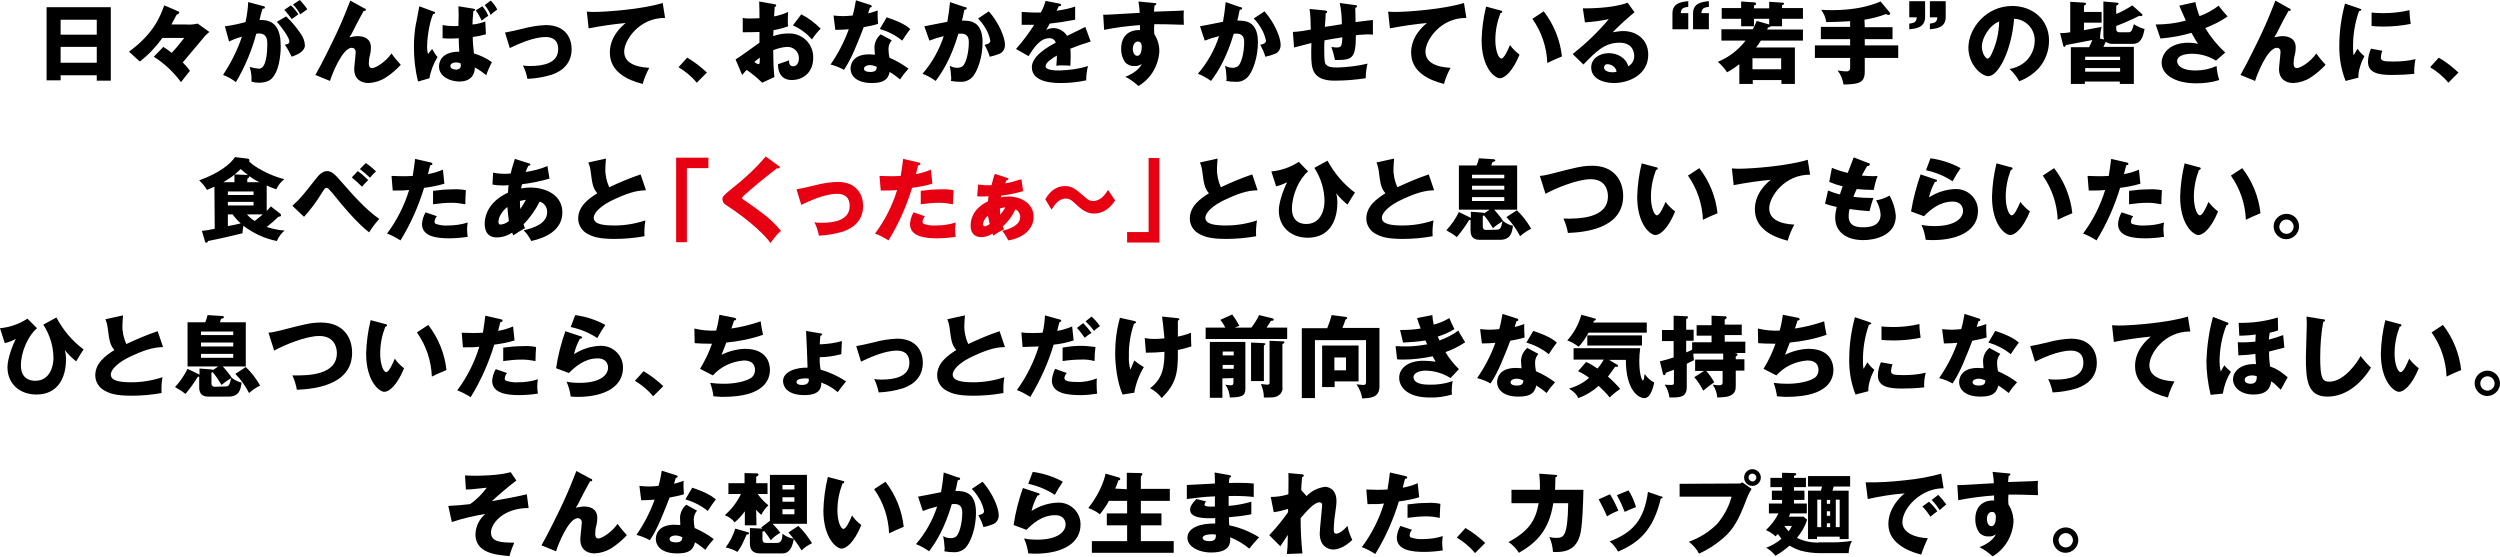 <?xml version="1.0" encoding="utf-8"?>
<!-- Generator: Adobe Illustrator 22.1.0, SVG Export Plug-In . SVG Version: 6.00 Build 0)  -->
<svg version="1.1" id="about_txt1.svg" xmlns="http://www.w3.org/2000/svg" xmlns:xlink="http://www.w3.org/1999/xlink" x="0px"
	 y="0px" viewBox="0 0 837.1 186.4" style="enable-background:new 0 0 837.1 186.4;" xml:space="preserve">
<style type="text/css">
	.st0{fill:#E60012;}
</style>
<path id="tete" d="M176.4,165.5c-4.2,1-6.7,1.4-11.7,2.3c2.6-2.4,5.3-4.7,8.2-6.9l-1.9-2.8c-4.1,1.2-11,1.2-11.8,1.2
	c-1.6,0-2.8-0.1-3.5-0.1l0.3,4.7c0.6,0,1.2,0,2.2-0.1c0.7-0.1,4-0.4,4.8-0.5c-1.6,2.1-3.4,4-5.6,5.5c-2.3,0.3-5,0.5-7.3,0.6l1.2,5.4
	c3.6-1.2,7.4-2.1,11.2-2.7c-2,1.7-3.2,4.1-3.3,6.8c0,6.2,6.6,6.9,11.4,7.3c0.4-1.6,1-3.1,1.6-4.5c-4.6,0-7.8-0.3-7.8-3.4
	c0-3,4.1-8.2,12.6-8.2L176.4,165.5z M193,157.7c-1.4,3.6-2.6,6.6-4.5,10.7c-0.9,2-5.3,11-7.2,14.2l4.9,2c0.5-1.8,4.1-11.1,7.3-11.1
	c0.7,0,1.2,0.5,1.3,1.2c0,0.1,0,0.2,0,0.3c0,0.8-0.5,4.8-0.5,5.7c0,3,2,4.6,4.8,4.6c2-0.1,4-0.7,5.7-1.8c1.9-1.2,3.6-2.7,5.1-4.3
	c-1.1-1.2-2.2-2.5-3.1-3.8c-2.1,3-5.4,4.9-6.4,4.9c-0.9,0-1.1-0.7-1.1-1.5c0-1,0.1-2,0.4-2.9c0.2-0.8,0.3-1.7,0.3-2.5
	c0-3.1-2.5-3.8-4.4-3.8c-0.9,0-1.9,0.2-2.8,0.4c0.2-0.4,0.4-0.6,0.7-1.1c1.6-3.2,3-5.9,4.1-7.8c0.3,0.1,0.7,0.1,0.7-0.3
	c0-0.3-0.2-0.5-0.5-0.5L193,157.7z M229.8,169c-1.2,1-2,2.5-2.1,4.2c0,0.2,0.1,2.4,0.1,2.6c-0.5,0-1.1-0.1-2-0.1
	c-6.1,0-6.2,4.2-6.2,4.7c0,2.8,2.4,4.9,7.1,4.9c3.5,0,5.4-0.8,6-3.7c1.2,0.7,2.4,1.6,3.5,2.5c0.8-1.3,1.8-2.5,2.8-3.6
	c-2-1.5-4.1-2.7-6.4-3.7c-0.2-1-0.3-2-0.3-2.9c0-1.1,0.4-2.1,1.1-2.9L229.8,169z M228.5,179.9c-0.1,0.8-0.2,1.7-2.2,1.7
	c-1.3,0-2.1-0.4-2.1-1.1c0-0.8,1.1-1.2,1.9-1.2C226.9,179.3,227.7,179.5,228.5,179.9L228.5,179.9z M214.7,167.5
	c0.9,0,3.8-0.1,4.5-0.2c-1.5,4.2-3.6,8.2-6.1,11.8c1.6,0.4,3.1,1,4.5,1.8c1.4-2.1,2.5-4.3,3.5-6.6c1.6-3.7,2.6-6.4,3.1-7.7
	c1.6-0.3,3.2-0.6,4.8-1.1c-0.1-1.5-0.2-3-0.1-4.5c-1.1,0.4-2.1,0.7-3.2,1c0.1-0.4,0.5-1.8,0.6-2c0.1,0,0.6,0,0.6-0.4
	c0-0.2-0.1-0.4-0.6-0.5l-4.7-1.5c-0.3,1.7-0.6,3.4-1.1,5.1c-1.3,0.1-2.2,0.2-3.1,0.2c-1.1,0-2.2-0.1-3.3-0.2L214.7,167.5z
	 M229.5,167.2c2.7,0.8,5.3,2.1,7.5,3.9c0.8-1.3,1.7-2.6,2.7-3.9c-1.4-1.1-3.1-2.3-7.9-3.9L229.5,167.2z M255.2,178.1
	c0.2-0.1,0.4-0.2,0.7-0.3c0.8,1,1.5,2,2.2,3.1c0.9-1,2-1.9,3.2-2.5c-0.8-1.1-1.7-2.1-2.6-3h11.5V159h-12.4v15.4l-2.9,2.2
	c0.1,0.1,0.2,0.2,0.3,0.4l-4.1-0.2v5.2c0,2,0.9,3.3,3.4,3.3h7.5c2.8,0,3.5-3.1,3.8-4.9c-1.4-0.2-2.7-0.8-3.8-1.7
	c0,3.1-1.2,3.1-2.2,3.1h-3c-0.9,0-1.5-0.1-1.5-1.4V178.1L255.2,178.1z M262,168v-1.5h4v1.5H262z M262,172.2v-1.7h4v1.7H262z
	 M262,163.9v-1.5h4v1.5H262z M253.2,170.7c0.5,0.6,1.1,1.2,1.7,1.7c0.6-1.2,1.4-2.3,2.4-3.2c-1.4-1.1-2.6-2.4-3.6-3.8h3.3v-3.6h-3.8
	v-2.2c0.4-0.1,0.7-0.3,0.8-0.7c0-0.2-0.3-0.4-0.5-0.4l-4.2-0.1v3.4h-5.4v3.6h4.2c-1.3,2.7-3.1,5.1-5.4,7.1c1.3,0.5,2.4,1.3,3.3,2.4
	c1.3-1.1,2.4-2.3,3.4-3.7v4.7h3.9L253.2,170.7L253.2,170.7z M246.2,177c-0.7,2.3-1.8,4.4-3.2,6.3c1.4,0.3,2.7,0.8,3.9,1.5
	c1.1-1.4,1.6-2.4,3.1-5.8c0.2,0,0.8,0,0.8-0.4c0-0.2-0.2-0.4-0.4-0.4L246.2,177z M264,178.3c1.7,1.9,3.1,3.9,4.4,6
	c1-1,2.2-1.8,3.5-2.4c-1.3-2.1-2.8-4.1-4.6-5.8L264,178.3z M277.2,159.7c-0.9,3.7-1.4,7.4-1.5,11.2c0,9.3,4.4,12.8,6.1,12.8
	c1.5,0,4.2-2,6.6-7.9c-1.2-0.9-2.3-2-3.1-3.2c-0.8,1.9-2,4.5-2.9,4.5c-0.9,0-2-2.6-2-6.2c0-3.1,0.6-6.1,1.7-9c0.3,0,0.6-0.2,0.6-0.5
	c0,0,0,0,0,0c-0.1-0.3-0.3-0.4-0.6-0.4L277.2,159.7z M292.7,163.8c3.1,4.4,4.8,9.5,5,14.8c1-0.5,3.1-1.5,4.9-2.2
	c-0.6-5.5-2.7-10.7-6.1-15.1L292.7,163.8z M316,158.2c-0.2,2.2-0.5,4.4-0.9,6.6c-1.1,0.2-6.4,1.3-7.7,1.5l1.6,4.8
	c1.5-0.6,3.1-1.1,4.8-1.5c-1.5,4.6-3.9,8.9-7.1,12.6c1.6,0.6,3,1.4,4.4,2.4c2.4-3.2,5.2-7.7,7.6-15.8c1.3-0.1,3.5-0.3,3.5,2.8
	c0,3.7-1,7.1-2,8c-0.5,0.4-1.1,0.6-1.8,0.6c-0.9,0-1.8-0.2-2.6-0.7c0.3,1.3,0.4,2.7,0.5,4c0,0.4,0,0.7-0.1,1.1
	c1,0.2,2.1,0.3,3.2,0.3c1.7,0.1,3.4-0.7,4.4-2.1c1.4-1.9,3-6.2,3-11.1c0-7.3-4.3-7.3-6.9-7.3c0.2-0.8,0.4-1.6,0.8-3.6
	c0.2,0,0.8-0.1,0.8-0.5c-0.1-0.3-0.3-0.5-0.6-0.4L316,158.2z M325.4,163.7c1,1,1.8,2.1,2.5,3.3c0.8,1.3,1.3,2.7,1.6,4.1
	c0,1-1.1,1.2-1.9,1.4c0.7,1.3,1.3,2.6,1.7,4c1-0.2,2-0.5,3-0.9c1.4-0.4,2.2-1.8,2.1-3.2c0-2.4-2.1-7.4-5.4-11.1L325.4,163.7z
	 M344.3,162c3.2,0.7,6.2,1.9,8.9,3.7c0.8-1.5,1.7-3,2.7-4.4c-3.1-1.7-6.5-2.8-10.1-3.3L344.3,162z M342.5,163.4
	c-1.4,4-2.5,8.2-3.1,12.4l4.3,1.6c2.2-2.2,5.3-4.9,9.6-4.9c3.1,0,3.5,2.2,3.5,3.1c0,2.5-2.7,5.1-9.5,5.1c-1.5,0-3-0.1-4.4-0.4
	c0.7,1.6,1.2,3.3,1.4,5c0.6,0,1.3,0.1,2.2,0.1c9.9,0,15.3-3.9,15.3-9.7c0.1-4-3.1-7.3-7.1-7.4c-0.2,0-0.4,0-0.5,0
	c-3.1,0.1-6.2,1.1-8.8,2.8c0.4-1.8,1.1-3.6,2-5.2c0.3,0,0.7-0.1,0.7-0.4c0-0.2-0.2-0.4-0.5-0.4L342.5,163.4z M373.4,163.6
	c0.1-0.1,0.8-1.8,1.1-2.8c0.3,0.1,0.6-0.1,0.6-0.3c0,0,0-0.1,0-0.1c-0.1-0.3-0.3-0.6-0.7-0.6l-4.2-1.2c-0.1,0.3-1,5.5-5.8,11.5
	c1.4,0.5,2.7,1.2,3.9,2.1c1.1-1.4,2.2-2.9,3-4.5h6.1v4.2h-6.8v4h6.8v5.3h-11.8v3.9h27.4v-3.9h-11v-5.3h6.9v-4h-6.9v-4.2h9.7v-4h-9.7
	v-4.2c0.1-0.1,0.2-0.2,0.3-0.3c0.1-0.1,0.2-0.3,0.2-0.4c0-0.3-0.2-0.4-0.7-0.4l-4.5-0.1v5.5L373.4,163.6L373.4,163.6z M406.7,158.2
	c0.1,1.4,0.1,2.6,0.1,3.7c-1.3,0.1-7.9,0.4-9.4,0.5v4.7c2.5-0.3,5.7-0.8,9.4-0.9c0,0.5,0,2.9,0,3.4c-3.5,0.2-3.5-0.4-3.5-0.7
	c0.1-0.4,0.3-0.8,0.6-1l-3.3-0.8c-1.6,1.6-2.1,2.6-2.1,3.6c0,3,5.4,2.9,8.4,2.8c0,1.1,0,1.1,0,1.8c-5-0.1-9.3,1.4-9.3,4.8
	c0,2.7,3.4,4.9,8,4.9c6.6,0,6.4-3.5,6.3-5.1c2.3,0.9,4.5,2.2,6.4,3.8c1-1.3,2.2-2.6,3.3-3.8c-3.1-1.9-6.5-3.3-10-4
	c-0.1-1.3-0.1-1.4-0.1-2.7c2.5-0.2,5-0.5,7.5-1V168c-2.5,0.7-5,1.2-7.6,1.4v-3.3c2.8-0.1,5.6,0,8.4,0.3v-4.5
	c-2.2-0.3-6.9-0.2-8.3-0.2c0-0.3,0-0.6,0.2-1.8c0.3,0,0.5-0.2,0.5-0.4c0-0.3-0.3-0.3-0.5-0.4L406.7,158.2z M407.1,179
	c0.2,1.7-0.7,2.2-2.2,2.2c-0.5,0-2.2-0.1-2.2-1.1c0-1.2,2.9-1.2,3-1.2C406.2,178.9,406.6,178.9,407.1,179L407.1,179z M435.7,164.1
	c0-0.9,0.1-2.1,0.3-4.4c0.3,0,0.5-0.2,0.6-0.4c0-0.4-0.5-0.5-0.8-0.5l-4.4-0.4c0.1,1.1,0,5,0,7.1c-1.9,0.6-3.9,0.9-5.9,0.9l1,5.1
	c1.6-0.2,3.2-0.6,4.8-1.1c0,0.4,0,0.8,0,1.1c-1.9,2.7-4,5.3-6.3,7.7l3.7,3.7c0.4-0.5,2.1-3.2,2.5-3.8v1.2c0,1.7-0.1,3.4-0.3,5.2
	l5.2-0.2c-0.4-3.9-0.6-7.9-0.6-11.8c1.9-2.2,4.5-5.3,6.3-5.3c0.5,0,0.9,0.3,0.9,0.8c0,0.1,0,0.1,0,0.2c0,0.9-0.8,7.9-0.8,9.4
	c0,4.3,2.8,5.4,4.5,5.4c1.3,0,3.7-0.6,6.4-3.2c-0.7-1.5-1.3-3-1.6-4.7c-2.2,2.4-3.4,2.6-3.8,2.6c-0.8,0-0.8-1-0.8-1.4
	c0-1.1,0.1-2.3,0.2-3.4c0.7-4.9,0.7-5.2,0.7-6.2c0-4.1-2.9-4.7-3.8-4.7c-2.3,0.3-4.5,1.3-6.2,3.1L435.7,164.1z M465.4,158.2
	c-0.2,1.5-0.4,3.4-0.8,5.7c-1.3,0.1-2.2,0.1-3.6,0.1c-1.5,0-2.6-0.1-3.5-0.1l0.4,4.9c3.3,0,3.7,0,5.5-0.2
	c-1.6,5.2-4.1,10.2-7.4,14.6c1.6,0.6,3.1,1.4,4.5,2.3c3.4-5.5,6-11.4,7.9-17.6c2.3-0.3,4.6-0.7,6.8-1.4l-0.5-4.7
	c-1.6,0.7-3.3,1.2-5,1.5c0.1-0.4,0.6-2.6,0.8-3c0.2,0,0.7,0,0.7-0.4c-0.1-0.3-0.3-0.5-0.6-0.5L465.4,158.2z M468.9,176.1
	c-0.7,1.2-1.1,2.5-1.2,3.9c0,4.3,5.2,4.8,9.2,4.8c2.1,0,4.2-0.2,6.2-0.5c-0.1-0.8-0.2-1.7-0.2-2.5c0-0.8,0.1-1.6,0.2-2.3
	c-2.1,0.7-4.4,1-6.6,1c-1.4,0.1-2.7-0.1-4-0.5c-0.3-0.1-0.5-0.4-0.5-0.8c0.1-0.7,0.3-1.3,0.8-1.8L468.9,176.1z M471.3,173.4
	c2.1-0.3,4.2-0.5,6.3-0.5c1.5,0,3,0.2,4.5,0.5c0-2,0.1-2.5,0.2-4.7c-1.5-0.3-2.9-0.4-4.4-0.3c-2.2,0-4.4,0.2-6.6,0.5L471.3,173.4
	L471.3,173.4z M497.3,181.8c-2-1.9-4.2-3.6-6.6-5l-2.9,3.2c2.3,1.4,4.4,3.1,6.1,5.2L497.3,181.8z M515.4,158.6
	c0.2,1.8,0.3,3.6,0.2,5.4h-9.5v4.5h9.1c-1,5.7-3.2,9.3-10.1,13c1.4,0.9,2.6,2.2,3.5,3.6c6.1-3.5,10.1-7.7,11.5-16.6h5
	c-0.2,11.6-1.6,11.6-4.2,11.6c-0.7,0-1.4-0.1-2.1-0.3c0.7,1.6,1.1,3.3,1.2,5c6.2,0.4,7.8-2.5,8.6-4.3c0.7-1.7,1.3-3.8,1.6-16.5h-9.5
	c0.1-2,0.1-3.3,0.1-4.2c0.3,0,0.5-0.2,0.6-0.5c0-0.3-0.2-0.3-0.6-0.3L515.4,158.6z M535.3,167.2c1,1.9,2,3.8,2.8,5.7
	c1.2-0.8,2.5-1.4,3.8-1.9c-0.8-1.9-1.7-3.7-2.8-5.5L535.3,167.2z M541.4,165.8c1,1.8,1.9,3.7,2.6,5.6c1.2-0.6,2.5-1.1,3.8-1.6
	c-0.6-2-1.4-3.9-2.5-5.6L541.4,165.8z M551.8,164.7c-1.3,9.5-5.1,13.6-12.8,16.6c1.1,0.9,2.1,2.1,2.8,3.4c7-3,11.8-7.2,14.3-17.8
	c0.2,0,0.6,0,0.6-0.3c0-0.3-0.2-0.4-0.6-0.4L551.8,164.7z M562.4,162v4.3h17.4c-0.9,3.4-2.6,6.5-4.8,9.1c-2.7,2.7-5.9,4.7-9.5,6
	c1.4,1.1,2.6,2.4,3.4,4c3-1.4,5.7-3.1,8.2-5.3c3.4-2.9,5.2-6.4,7.5-12.4c0.5-1.4,1.1-2.7,1.9-4l-3.1-2.2c-0.4,0.3-0.9,0.5-1.4,0.4
	L562.4,162L562.4,162z M586.8,157.1c-1.6,0-2.8,1.3-2.8,2.8c0,1.6,1.3,2.8,2.8,2.8s2.8-1.3,2.8-2.8l0,0
	C589.6,158.4,588.3,157.1,586.8,157.1C586.8,157.1,586.8,157.1,586.8,157.1L586.8,157.1z M586.8,158.6c0.7,0,1.3,0.6,1.3,1.3
	c0,0,0,0,0,0c0,0.7-0.6,1.3-1.3,1.3c-0.7,0-1.3-0.6-1.3-1.3C585.4,159.2,586,158.6,586.8,158.6L586.8,158.6z M616,179.7v0.8h3v-16.2
	h-5.4l0.4-1.4h5.5v-3.5h-14.1v3.5h4.7l-0.4,1.4h-4.3v16.2h3v-0.8L616,179.7L616,179.7z M612.8,175.2v1.3h-1.1v-1.3H612.8z
	 M608.5,176.5v-9.2h1.3v9.2H608.5z M611.7,172.7v-1.5h1.1v1.5H611.7z M614.7,176.5v-9.2h1.3v9.2H614.7z M611.7,168.7v-1.3h1.1v1.3
	H611.7z M608.9,181.7c-2.5,0-5-0.5-7.2-1.6c1.5-1.8,2.7-3.8,3.4-6.1l-1.2-1H599c0.2-0.4,0.3-0.8,0.4-1.1h5.6v-3.3h-4.3v-1.2h3.5
	v-3.1h-3.5v-1.2h4V160h-4v-0.7c0.4,0,0.7-0.2,0.8-0.5c-0.1-0.3-0.3-0.4-0.6-0.4l-4.2-0.1v1.7h-3.9v3.1h3.9v1.2h-3.4v3.1h3.4v1.2
	h-4.4v3.3h3.2c-1,2.1-2.5,4-4.2,5.6c1.2,0.5,2.3,1.2,3.2,2.1c0.3-0.3,0.4-0.4,0.8-0.8c0.4,0.5,0.8,1.1,1.2,1.6
	c-1.5,1.3-3.2,2.3-5.1,3c1.2,0.7,2.2,1.6,3.1,2.7c1.7-1,3.2-2.1,4.7-3.4c1.2,0.7,2.5,1.3,3.8,1.7c2,0.5,4,0.8,6,0.8H619
	c0.1-1.4,0.4-2.9,1.1-4.1c-2,0.3-4.1,0.5-6.2,0.5H608.9L608.9,181.7z M600,176.1c-0.3,0.6-0.7,1.3-1.1,1.8c-0.9-1-1.2-1.5-1.4-1.8
	H600z M650,158.6c-3.9,1.1-8,1.8-12,2.2c-4.4,0.5-8.9,0.8-13.3,0.7l0.7,5.6c4.1-0.9,8.2-1.6,12.4-1.9c-1.2,0.8-5.5,4.8-5.5,10.3
	c0,7.2,8.6,9.6,11,10.2c0.6-1.9,1.4-3.7,2.2-5.5c-4.1-0.1-8.5-1.8-8.5-5.3c0-4.9,6.4-11.5,13.8-11.4L650,158.6z M646.8,167.4
	c1,1,1.9,2.2,2.7,3.4c0.9-0.8,1.4-1.3,2.2-1.9c-0.8-1.1-1.7-2.2-2.7-3.2L646.8,167.4z M643.7,169.6c1,1,1.9,2.2,2.7,3.4
	c1-0.9,1.5-1.2,2.3-1.8c-0.8-1.2-1.7-2.2-2.8-3.2L643.7,169.6z M667.2,158c0.2,1.3,0.4,2.5,0.4,3.8c-10.3,0.6-11.5,0.7-12.2,0.6
	l0.3,5.1c3.9-0.8,7.9-1.3,12-1.6c0,0.4,0,0.7,0,1.7c-0.6-0.1-6.3-0.3-6.3,6.3c0,1.6,0.4,3.1,1.3,4.4c0.8,0.9,2,1.4,3.2,1.3
	c0.9,0.1,1.7-0.2,2.4-0.7c-1.1,2.5-4.6,4-5.5,4.3c1.6,0.8,3.1,1.9,4.4,3.1c4.1-2.4,6.7-6.8,7-11.6c0-2.1-0.6-4.1-1.7-5.8
	c-0.1-1.1-0.1-2.2,0-3.3c2.2,0,4.5,0,9.9,0.2c-0.1-1.2-0.1-4.2,0-4.8c-0.6,0.1-1.5,0.1-10,0.4c0.1-1.2,0.1-1.6,0.2-2.1
	c0.3,0,0.5-0.2,0.6-0.5c0-0.2-0.3-0.3-0.8-0.3L667.2,158z M667,171.4c1.2,0,1.3,1.2,1.3,1.9c0,1.5-0.5,2.9-1.5,2.9
	c-0.5,0-1.5-0.5-1.5-2.5C665.3,172.4,666,171.4,667,171.4L667,171.4z M691.7,176.6c-2.3,0-4.3,1.9-4.3,4.2c0,2.3,1.9,4.3,4.2,4.3
	c2.3,0,4.3-1.9,4.3-4.2c0,0,0,0,0,0C695.9,178.5,694,176.6,691.7,176.6L691.7,176.6z M691.7,178.5c1.3,0,2.4,1.1,2.4,2.4
	s-1.1,2.4-2.4,2.4s-2.4-1.1-2.4-2.4l0,0C689.3,179.6,690.4,178.5,691.7,178.5L691.7,178.5z"/>
<path id="tete-2" d="M9.2,106.7c-2.8,1.8-5.9,2.9-9.2,3.2l1.6,5c1.3-0.3,2.5-0.8,3.7-1.4c-1.3,2.5-2.8,6.8-2.8,9.5
	c0,5.3,3.9,9.1,9.7,9.1c6.9,0,9.9-5.2,9.9-11.8c0-1.1-0.1-2.1-0.4-3.1c1.1,1.4,2.4,2.7,3.8,3.8c1.2-2,2.1-3.5,2.5-4
	c-3.8-2.8-6.9-6.5-9.1-10.7l-4.4,2.4c2.2,3.4,3.4,7.3,3.4,11.3c0,1.9-0.8,7.5-6.1,7.5c-0.7,0-4.8,0-4.8-5.1c0-4.7,2.5-10.1,5.4-12.5
	L9.2,106.7z M52.8,110.9c-3.6,1.2-7.1,2.7-10.5,4.3c-0.9-2-1.4-4.2-1.3-6.4c0-1,0.1-1.6,0.2-3.2l-5.9,1.3c0.4,1,0.7,2.1,0.8,3.2
	c0.5,3.8,0.7,5.4,2.2,7.1c-3,1.9-6.4,4.4-6.4,8.5c0,2.2,1.3,4.2,3.3,5.2c1.5,0.8,3.5,1.6,8.8,1.6c3.4,0,6.8-0.3,10.1-0.9
	c-0.1-1.8,0-3.5,0.3-5.3c-3.3,1.1-6.8,1.7-10.3,1.7c-3.8,0-7-0.4-7-2.6c0-1.5,2.1-4.1,7.4-6.4c5.4-2.5,8-2.7,10.1-2.8L52.8,110.9z
	 M77.6,126.5c-0.9-1.4-1.9-2.6-3-3.8h7.7v-14.8h-8.7c0.2-0.4,0.3-0.7,0.4-1.1c0.6-0.2,1-0.3,1-0.6c0-0.3-0.5-0.4-0.8-0.4l-4.7-0.3
	c-0.2,0.8-0.4,1.6-0.8,2.4h-5.9v14.8h10.3l-1.8,1.2c-0.1-0.1-0.3-0.2-0.5-0.2l-4-0.3v2.1l-0.3-0.2l-3.7-1.8
	c-1.1,2.2-2.5,4.3-4.2,6.1c1.2,0.7,2.4,1.4,3.5,2.3c1.5-1.8,2.9-3.7,4.1-5.7c0.2,0,0.4-0.1,0.5-0.1v3.6c0,3.1,2.3,3.1,3.1,3.1h6.7
	c3.7,0,4.1-2.5,4.4-4.7C79.8,127.9,78.6,127.3,77.6,126.5L77.6,126.5z M78.1,116H67.3v-1.3h10.8V116z M67.3,111h10.8v1.2H67.3V111z
	 M78.1,119.8H67.3v-1.3h10.8V119.8z M72,129.5c-0.6,0.1-1.1-0.3-1.2-0.9c0-0.1,0-0.3,0-0.4v-3.4c0.1,0,0.3-0.1,0.4-0.2
	c1.1,1.3,2.1,2.8,3,4.3c1-0.9,2.1-1.6,3.2-2.3c-0.5,2.2-0.7,2.8-1.9,2.8L72,129.5L72,129.5z M78.8,125.2c1.9,1.9,3.4,4.1,4.6,6.4
	c1.1-1,2.3-1.8,3.7-2.5c-1.3-2.3-2.9-4.4-4.8-6.2L78.8,125.2z M91.8,117.4c3.2-1.8,10.6-4.9,15.1-4.9c5.3,0,5.9,4.2,5.9,5.7
	c0,7.4-9.5,7.6-14.9,7.5c0.7,1.5,1.2,3.1,1.5,4.8c4.8-0.2,18.5-1.1,18.5-12.4c0-5.3-3.1-10.1-10.4-10.1c-3.3,0-5.3,0.5-13.8,2.7
	c-1.2,0.3-2.5,0.6-3.8,0.7L91.8,117.4z M124.1,107.2c-0.9,3.7-1.4,7.4-1.5,11.2c0,9.3,4.4,12.8,6.1,12.8c1.5,0,4.2-2,6.6-7.9
	c-1.2-0.9-2.3-2-3.1-3.2c-0.8,1.9-2,4.5-2.9,4.5c-0.9,0-2-2.6-2-6.2c0-3.1,0.6-6.1,1.7-9c0.3,0,0.6-0.2,0.6-0.5c0,0,0,0,0,0
	c-0.1-0.3-0.3-0.4-0.6-0.4L124.1,107.2z M139.6,111.3c3.1,4.4,4.8,9.5,5,14.8c1-0.5,3.1-1.5,4.9-2.2c-0.6-5.5-2.7-10.7-6.1-15.1
	L139.6,111.3z M162.5,105.7c-0.2,1.5-0.4,3.4-0.8,5.7c-1.3,0.1-2.2,0.1-3.6,0.1c-1.5,0-2.6-0.1-3.5-0.1l0.4,4.9c3.3,0,3.7,0,5.5-0.2
	c-1.6,5.2-4.1,10.2-7.4,14.6c1.6,0.6,3.1,1.4,4.5,2.3c3.4-5.5,6-11.4,7.9-17.6c2.3-0.3,4.6-0.7,6.8-1.4l-0.5-4.7
	c-1.6,0.7-3.3,1.2-5,1.5c0.1-0.4,0.6-2.6,0.8-3c0.2,0,0.7,0,0.7-0.4c-0.1-0.3-0.3-0.5-0.6-0.5L162.5,105.7z M166,123.6
	c-0.7,1.2-1.1,2.5-1.2,3.9c0,4.3,5.2,4.8,9.1,4.8c2.1,0,4.2-0.2,6.2-0.5c-0.1-0.8-0.2-1.7-0.2-2.5c0-0.8,0.1-1.6,0.2-2.3
	c-2.1,0.7-4.4,1-6.6,1c-1.4,0.1-2.7-0.1-4-0.5c-0.3-0.1-0.5-0.4-0.5-0.8c0.1-0.7,0.3-1.3,0.8-1.8L166,123.6z M168.5,120.9
	c2.1-0.3,4.2-0.5,6.3-0.5c1.5,0,3,0.2,4.5,0.5c0-2,0.1-2.5,0.2-4.7c-1.5-0.3-2.9-0.4-4.4-0.3c-2.2,0-4.4,0.2-6.6,0.5L168.5,120.9
	L168.5,120.9z M191.1,109.5c3.2,0.7,6.2,1.9,8.9,3.7c0.8-1.5,1.7-3,2.7-4.4c-3.1-1.7-6.5-2.8-10.1-3.3L191.1,109.5z M189.3,110.9
	c-1.4,4-2.5,8.2-3.1,12.4l4.3,1.6c2.2-2.2,5.3-4.9,9.6-4.9c3.1,0,3.5,2.2,3.5,3.1c0,2.5-2.7,5.1-9.5,5.1c-1.5,0-3-0.1-4.4-0.4
	c0.7,1.6,1.2,3.3,1.4,5c0.6,0,1.3,0.1,2.2,0.1c9.9,0,15.3-3.9,15.3-9.7c0.1-4-3.1-7.3-7.1-7.4c-0.2,0-0.4,0-0.5,0
	c-3.1,0.1-6.2,1.1-8.8,2.8c0.4-1.8,1.1-3.6,2-5.2c0.3,0,0.7-0.1,0.7-0.4c0-0.2-0.2-0.4-0.5-0.4L189.3,110.9z M222.1,129.3
	c-2-1.9-4.2-3.6-6.6-5l-2.9,3.2c2.3,1.4,4.4,3.1,6.1,5.2L222.1,129.3z M240.9,105.4c-0.3,1.8-0.6,3.6-1.1,5.3
	c-2.4,0.1-4.9-0.1-7.3-0.7l0.1,4.9c1.1,0.1,3.2,0.2,5.8,0.2c-1,2.9-2.4,5.8-4,8.4l4.3,2.2c2.7-3,6.4-4.7,10.4-5
	c2.8,0,3.7,1.5,3.7,3.2c0,1.2-0.6,2.3-1.6,2.8c-3.1,1.8-8.2,1.8-8.9,1.8c-1.5,0-3-0.1-4.5-0.3c0.5,1.4,0.9,2.9,1.1,4.5
	c0.9,0.1,1.9,0.1,2.8,0.2c8.3,0,11.3-1.8,12.9-2.9c2-1.4,3.2-3.6,3.2-6.1c0-1.5-0.4-7.1-8.4-7.1c-2.7,0.1-5.4,0.8-7.8,2
	c0.6-1.5,0.8-2.1,1.6-4.1c4.2-0.4,8.3-1.2,12.3-2.6c-0.3-1.2-0.7-3.5-0.8-4.5c-3.2,1.1-6.4,1.9-9.8,2.4c0.1-0.4,0.2-0.7,0.9-2.7
	c0.5,0,0.7-0.2,0.7-0.4c-0.1-0.3-0.3-0.5-0.6-0.5L240.9,105.4z M269.9,110.8c0.1,1.3,0.5,10.8,0.5,12.3c-3.6-0.1-8.2,1.2-8.2,4.5
	c0,1.2,0.7,4.7,7.2,4.7c5.5,0,5.6-2.8,5.6-4.2c2,0.7,3.9,1.8,5.5,3.2c0.9-1.2,1.8-2.4,2.8-3.6c-2.6-1.7-5.5-3.1-8.5-3.9
	c-0.3-1.4-0.4-2.8-0.3-4.2c2.4,0,4.8-0.4,7.2-1l0.2-4.4c-2.4,0.7-4.9,1-7.4,1.1c0-0.9,0.1-2,0.2-2.9c0.3,0,0.5-0.2,0.6-0.4
	c0-0.3-0.4-0.4-0.8-0.4L269.9,110.8z M270.8,126.8c0.1,0.5,0.2,2.1-2.2,2.1c-0.3,0-1.9,0-1.9-1s1.8-1.2,2.8-1.2
	C269.9,126.7,270.4,126.7,270.8,126.8L270.8,126.8z M288.3,121.1c2.5-1.2,7.8-3.7,12-3.7c2.1,0,4.2,0.8,4.2,4.1
	c0,4.6-4.9,5.6-9.3,5.6c-0.8,0-1.7,0-2.5-0.2c0.7,1.4,1.2,2.9,1.5,4.5c2.8-0.1,5.6-0.6,8.2-1.4c3.7-1.3,6.6-3.9,6.6-8.6
	c0-3.3-1.8-8-8.6-8c-2.6,0.1-5.2,0.5-7.7,1.2c-1.6,0.4-4.8,1.1-6,1.3L288.3,121.1z M334.7,110.9c-3.6,1.2-7.1,2.7-10.5,4.3
	c-0.9-2-1.4-4.2-1.3-6.4c0-1,0.1-1.6,0.2-3.2l-5.9,1.3c0.4,1,0.7,2.1,0.8,3.2c0.5,3.8,0.7,5.4,2.2,7.1c-3,1.9-6.4,4.4-6.4,8.5
	c0,2.2,1.3,4.2,3.3,5.2c1.5,0.8,3.5,1.6,8.8,1.6c3.4,0,6.8-0.3,10.1-0.9c-0.1-1.8,0-3.5,0.3-5.3c-3.3,1.1-6.8,1.7-10.3,1.7
	c-3.8,0-7-0.4-7-2.6c0-1.5,2.1-4.1,7.4-6.4c5.4-2.5,7.9-2.7,10.1-2.8L334.7,110.9z M349.9,105.6c-0.1,1.9-0.3,3.9-0.8,5.8
	c-1.1,0.1-2.5,0.1-3.7,0.1c-1.1,0-2.3,0-3.4-0.2l0.4,4.9c0.8,0,4.6-0.2,5.4-0.2c-1.6,5.2-4.1,10.2-7.3,14.6c1.6,0.6,3,1.4,4.5,2.3
	c3.3-5.5,6-11.4,7.8-17.5c2.3-0.2,4.5-0.7,6.7-1.4l-0.5-4.7c-1.6,0.7-3.2,1.2-5,1.5c0.1-0.4,0.6-2.6,0.8-3c0.3,0,0.5-0.2,0.6-0.4
	c-0.1-0.2-0.3-0.4-0.5-0.4L349.9,105.6z M353.3,123.5c-0.6,1.2-1,2.6-1.1,3.9c0,4.7,6.2,4.9,9.8,4.9c1.8,0,3.6-0.2,5.4-0.5
	c-0.2-1.1-0.2-2.2-0.2-3.4c0-0.8,0-1.2,0.1-1.7c-2.1,0.8-4.3,1.3-6.6,1.2c-3.5,0-4.3-0.5-4.3-1.4c0.1-0.6,0.4-1.2,0.8-1.6
	L353.3,123.5z M360.6,109.8c1,1,1.8,2.2,2.6,3.3c0.7-0.6,1.5-1.2,2.3-1.6c-0.9-1.2-1.8-2.3-2.8-3.3L360.6,109.8z M355.8,120.9
	c2-0.3,4.1-0.5,6.1-0.5c1.6-0.1,3.1,0.1,4.6,0.5c0-1.6,0.1-3.2,0.3-4.7c-1.6-0.2-3.2-0.4-4.8-0.4c-2.1,0-4.1,0.2-6.2,0.6V120.9z
	 M363.5,107.6c1,1,2,2,2.8,3.2c0.6-0.6,1.3-1.1,2-1.6c-0.8-1.2-1.7-2.2-2.8-3.2L363.5,107.6z M389.1,106c0.4,2.8,0.7,6.4,0.8,7.3
	c-1.9,0.2-3.1,0.2-3.4,0.2c-1.1,0-2.1-0.1-3.2-0.3l0.4,4.9c2.1,0,4.1-0.1,6.2-0.3c0,4.6-0.4,8.9-4.8,12.2c1.5,0.8,2.9,1.9,3.9,3.3
	c4.8-4.9,5.5-8.2,5.4-16.1c1.5-0.3,3-0.7,4.5-1.2c-0.1-1.5-0.1-3.1-0.1-4.6c-1.4,0.6-2.9,1-4.4,1.3c0-1.7,0-3.7,0-5.4
	c0.3,0,0.5-0.2,0.5-0.4c0-0.3-0.2-0.3-0.8-0.4L389.1,106z M375,106.4c-1.1,3.9-1.6,7.9-1.6,12c0,3.6,0.7,9.8,2.5,13.7l3.9-0.6
	c0.5-3,1.6-5.9,3.2-8.6c-1.1-0.6-2.2-1.4-3.2-2.2c-0.2,0.4-1.1,2.6-1.3,3.1c-0.4-1.5-0.6-3-0.5-4.5c-0.1-3.7,0.5-7.4,1.7-10.9
	c0.3,0,0.6-0.2,0.7-0.5c0-0.2-0.2-0.3-0.5-0.4L375,106.4z M413,126.6v1.4c0,0.9-0.3,1-0.9,1c-0.5,0-1.3-0.1-1.8-0.2
	c0.9,1.3,1.4,2.7,1.5,4.3c4-0.1,5.2-0.5,5.2-2.9v-15.7h-11.9v18.7h4.2v-6.5L413,126.6L413,126.6z M409.4,123.5v-1.3h3.7v1.3H409.4z
	 M409.4,119v-1.3h3.7v1.3H409.4z M413.4,109.7l1.6-0.6c-0.7-1.3-1.5-2.6-2.4-3.8l-4,1.8c0.7,0.8,1.2,1.6,1.7,2.6h-6.6v3.8H431v-3.8
	h-6.9c0.4-0.6,0.7-1.1,1.5-2.3c0.5,0.1,0.9-0.1,0.9-0.4c0-0.2-0.2-0.3-0.4-0.4l-4.5-1.1c-0.7,1.5-1.6,2.9-2.6,4.2L413.4,109.7
	L413.4,109.7z M425.1,114.1V128c0.1,0.4-0.1,0.7-0.5,0.8c-0.1,0-0.2,0-0.3,0c-0.5,0-1.6-0.2-2.1-0.2c0.6,1.4,1,2.9,1,4.5
	c2.5,0,3.8,0.1,4.9-0.7c1-0.6,1.5-1.8,1.3-2.9v-14.3c0.3-0.1,0.6-0.3,0.7-0.6c0-0.3-0.3-0.3-0.5-0.3L425.1,114.1z M418.9,114.7v12.9
	h4.3v-11.9c0.2-0.1,0.4-0.3,0.5-0.5c0-0.2-0.2-0.3-0.5-0.3L418.9,114.7z M449.5,109.8c0.2-0.4,0.9-2.5,1.1-2.9
	c0.3,0,0.5-0.2,0.5-0.4c0-0.2-0.3-0.4-0.5-0.4l-4.7-0.6c-0.4,1.5-0.9,3-1.5,4.4h-8.5v23.4h4.4v-19.4h17.1v13.7c0,0.9,0,1.3-1,1.3
	c-0.3,0-1.9-0.2-2.2-0.2c1,1.4,1.7,3,1.9,4.7c2.5-0.1,5.8-0.1,5.8-4v-19.6H449.5z M442.7,115.7v13.9h4.2v-1.9h8v-12H442.7
	L442.7,115.7z M450.7,119.7v4.3h-3.9v-4.3H450.7z M474.5,106.5c0.3,1,0.5,1.7,1.2,3.5c-2.3,0.4-4.6,0.5-6.9,0.5l1,4.2
	c2.5-0.1,5-0.3,7.5-0.7c0.3,0.7,0.4,1,0.6,1.3c-2.3,0.4-4.6,0.7-6.9,0.7c-0.7,0-1.8,0-3.7-0.1l0.5,4.4c0.6,0.1,1.3,0.1,1.9,0.1
	c3.4,0,6.7-0.4,10-1.1c0.3,0.6,0.7,1.2,1,1.8c-1.4-0.2-2.8-0.3-4.2-0.3c-5,0-8,2.5-8,5.7c0,2.9,2.5,6.6,10.2,6.6
	c2.5,0.1,5.1-0.3,7.5-1c-0.1-0.4-0.1-0.9-0.1-1.3c0-1.1,0.1-2.2,0.3-3.2c-2.5,0.9-5.2,1.3-7.9,1.2c-3.6,0-5.2-1-5.2-2.5
	c0-1.7,2.7-2.2,3.9-2.2c3,0,6,0.9,8.5,2.5l2.8-3c-1.7-1.7-3.3-3.6-4.5-5.7c2.3-0.8,4.5-1.9,6.6-3.3c-0.3-0.5-2-3.2-2.3-3.9
	c-1.9,1.4-4.1,2.5-6.3,3.3c-0.1-0.3-0.2-0.4-0.6-1.3c2-0.6,3.8-1.4,5.6-2.5c-0.6-1.2-1.2-2.4-1.7-3.7c-1.6,1-3.4,1.7-5.2,2.2
	c-0.3-1.1-0.4-2.1-0.5-3.2L474.5,106.5z M511.4,116.5c-1.2,1-2,2.5-2.1,4.2c0,0.2,0.1,2.4,0.2,2.6c-0.5,0-1.1-0.1-2-0.1
	c-6.1,0-6.2,4.2-6.2,4.7c0,2.8,2.4,4.9,7.1,4.9c3.5,0,5.4-0.8,6-3.7c1.2,0.7,2.4,1.6,3.5,2.5c0.8-1.3,1.8-2.5,2.8-3.6
	c-2-1.5-4.1-2.7-6.4-3.7c-0.2-1-0.3-2-0.3-2.9c0-1.1,0.4-2.1,1.1-2.9L511.4,116.5z M510.1,127.4c-0.1,0.8-0.2,1.7-2.2,1.7
	c-1.3,0-2.1-0.4-2.1-1.1c0-0.8,1.1-1.2,1.9-1.2C508.5,126.8,509.3,127,510.1,127.4L510.1,127.4z M496.2,115c0.9,0,3.8-0.1,4.5-0.2
	c-1.5,4.2-3.6,8.2-6.1,11.8c1.6,0.4,3.1,1,4.5,1.8c1.4-2.1,2.5-4.3,3.5-6.6c1.6-3.7,2.6-6.4,3.1-7.7c1.6-0.3,3.2-0.6,4.8-1.1
	c-0.1-1.5-0.2-3-0.1-4.5c-1.1,0.4-2.1,0.7-3.2,1c0.1-0.4,0.5-1.8,0.6-2c0.2,0,0.6,0,0.6-0.4c0-0.2-0.2-0.4-0.6-0.5l-4.7-1.5
	c-0.3,1.7-0.6,3.4-1.1,5.1c-1.3,0.1-2.2,0.2-3.1,0.2c-1.1,0-2.2-0.1-3.3-0.2L496.2,115z M511.1,114.7c2.7,0.8,5.3,2.1,7.5,3.9
	c0.8-1.3,1.7-2.6,2.7-3.9c-1.3-1.1-3.1-2.3-7.9-3.9L511.1,114.7z M528.4,124.3c1.3,0.6,2.5,1.3,3.7,2.2c-1.9,1.7-4.2,2.9-6.7,3.6
	c2,1.4,2.5,2,3.1,3.2c2.5-0.9,4.8-2.3,6.8-4.1c1.3,1.2,2.6,2.5,3.7,3.9c1.1-1.1,2.2-2,3.5-2.9c-1.3-1.5-2.6-2.8-4.1-4.1
	c0.6-0.8,1.8-2.4,2.4-3.3c0.6,0.1,1,0.1,1-0.3c-0.1-0.3-0.3-0.5-0.5-0.5l-2.5-1.5h5.6c0,10,4.1,12.8,6.2,12.8c2.2,0,3-3.9,3.3-5.2
	c-1.3-0.7-2.4-1.7-3.2-2.9c-0.1,0.5-0.2,2.2-0.6,2.2s-1.2-2.3-1.2-6.5c0-1.4,0.1-2.9,0.3-4.3h-22.3v3.8H537c-0.6,1.1-1.3,2.1-2.1,3
	c-1.2-0.8-2.4-1.6-3.8-2.2L528.4,124.3z M533.5,107.9c0.1-0.2,0.2-0.3,0.2-0.5c0.3,0,0.6-0.2,0.7-0.4c-0.1-0.2-0.3-0.4-0.5-0.4
	l-4.4-1.2c-0.9,3.2-2.5,6.1-4.7,8.6c1.4,0.5,2.6,1.2,3.8,2.1c1.3-1.4,2.4-3,3.3-4.7h19.5v-3.4H533.5z M549.8,112.3h-18.3v3.4h18.3
	V112.3z M567.3,126.3c1.2,1.3,2.2,2.9,3,4.5c1.2-1,2.4-1.9,3.7-2.8c-0.8-1.4-1.7-2.7-2.7-3.8h5.5v3.7c0,1-0.4,1.1-1.5,1.1
	c-0.4,0-0.7-0.1-1.8-0.2c0.9,1.3,1.4,2.8,1.5,4.3c2.4-0.1,3.5-0.2,4.3-0.6c1.9-0.9,1.9-2.2,1.9-3.6v-4.8h2.9v-3.8h-2.9v-1
	c0.3,0,0.6-0.3,0.6-0.6c0-0.2-0.1-0.3-0.4-0.4l-0.6-0.1h3.6v-3.8h-6.9v-2.2h5.7v-3.5h-5.7V107c0.3-0.1,0.6-0.4,0.7-0.7
	c-0.1-0.3-0.4-0.5-0.7-0.4l-4.4-0.2v3.2h-5v3.5h5v2.2h-6.5v2.5c-0.4,0.2-0.7,0.4-2,0.9v-3.9h2.5v-3.7h-2.5v-3.6
	c0.3,0,0.6-0.3,0.6-0.6c0-0.3-0.2-0.3-0.4-0.3l-4.4-0.2v4.8h-3.9v3.7h3.9v5.5c-1.5,0.5-3.1,0.9-4.6,1.3l1,4.1c0,0.3,0.2,0.5,0.5,0.5
	c0.4,0,0.4-0.5,0.5-0.8c1-0.4,1.7-0.6,2.7-1v3.8c0,1.3,0,1.3-1.5,1.3c-0.1,0-1.5-0.1-1.6-0.1c0.9,1.3,1.4,2.8,1.6,4.3
	c3.6,0,5.8,0,5.8-3.6v-7.7c1.2-0.6,1.8-0.9,2.4-1.2c-0.1-0.7-0.2-1.5-0.2-2.2h10v2h-9.4v3.8h3L567.3,126.3z M597,105.4
	c-0.3,1.8-0.6,3.6-1.1,5.3c-2.4,0.1-4.9-0.1-7.3-0.7l0.1,4.9c1.1,0.1,3.2,0.2,5.8,0.2c-1,2.9-2.4,5.8-4,8.4l4.3,2.2
	c2.7-3,6.4-4.7,10.4-5c2.8,0,3.7,1.5,3.7,3.2c0,1.2-0.6,2.3-1.6,2.8c-3.1,1.8-8.2,1.8-8.9,1.8c-1.5,0-3-0.1-4.5-0.3
	c0.5,1.4,0.9,2.9,1.1,4.5c0.9,0.1,1.9,0.1,2.8,0.2c8.3,0,11.3-1.8,12.9-2.9c2-1.4,3.2-3.6,3.2-6.1c0-1.5-0.4-7.1-8.4-7.1
	c-2.7,0.1-5.4,0.8-7.8,2c0.6-1.5,0.8-2.1,1.6-4.1c4.2-0.4,8.3-1.2,12.3-2.6c-0.3-1.2-0.7-3.5-0.8-4.5c-3.2,1.1-6.4,1.9-9.8,2.4
	c0.2-0.4,0.2-0.7,0.9-2.7c0.5,0,0.7-0.2,0.7-0.4c-0.1-0.3-0.3-0.5-0.6-0.5L597,105.4z M621.1,106.2c-1.2,4.5-1.9,9.2-1.9,13.9
	c-0.1,4.1,0.6,8.2,2.1,12l4.3-1.1c-0.2-2.3,1.2-5.8,2-7.2c-0.9-0.7-1.7-1.5-2.3-2.5c-0.4,0.6-1.1,1.9-1.3,2.2
	c-0.2-0.8-0.2-1.6-0.2-2.4c-0.1-4.2,0.6-8.4,2-12.4c0.3,0,0.6-0.1,0.8-0.4c0-0.2-0.2-0.3-0.8-0.5L621.1,106.2z M630,113.8
	c1,0.1,2.1,0.2,3.9,0.2c3.1,0,6.2-0.3,9.2-0.9c-0.2-1.5-0.4-3-0.4-4.6c-2.9,0.7-5.9,1-8.8,1c-1.8,0-3-0.1-3.9-0.2V113.8L630,113.8z
	 M629.8,121.3c-0.6,1.4-1,2.9-1,4.4c0,3.7,3.4,4.4,7.9,4.4c2.5,0,5.1-0.1,7.6-0.4c-0.1-1.6,0.1-3.3,0.5-4.9
	c-2.4,0.6-4.9,0.8-7.4,0.8c-3.5,0-4.2-0.2-4.2-1.5c0.1-0.7,0.2-1.4,0.5-2.1L629.8,121.3z M666.1,116.5c-1.2,1-2,2.5-2.1,4.2
	c0,0.2,0.1,2.4,0.2,2.6c-0.5,0-1.1-0.1-2-0.1c-6.1,0-6.2,4.2-6.2,4.7c0,2.8,2.4,4.9,7.1,4.9c3.5,0,5.4-0.8,6-3.7
	c1.2,0.7,2.4,1.6,3.5,2.5c0.8-1.3,1.8-2.5,2.8-3.6c-2-1.5-4.1-2.7-6.4-3.7c-0.2-1-0.3-2-0.3-2.9c0-1.1,0.4-2.1,1.1-2.9L666.1,116.5z
	 M664.8,127.4c-0.1,0.8-0.2,1.7-2.2,1.7c-1.3,0-2.1-0.4-2.1-1.1c0-0.8,1.1-1.2,1.9-1.2C663.2,126.8,664,127,664.8,127.4L664.8,127.4
	z M650.9,115c0.9,0,3.8-0.1,4.5-0.2c-1.5,4.2-3.6,8.2-6.1,11.8c1.6,0.4,3.1,1,4.5,1.8c1.4-2.1,2.5-4.3,3.5-6.6
	c1.6-3.7,2.6-6.4,3.1-7.7c1.6-0.3,3.2-0.6,4.8-1.1c-0.1-1.5-0.2-3-0.1-4.5c-1.1,0.4-2.1,0.7-3.2,1c0.1-0.4,0.5-1.8,0.6-2
	c0.2,0,0.6,0,0.6-0.4c0-0.2-0.2-0.4-0.6-0.5l-4.7-1.5c-0.3,1.7-0.6,3.4-1.1,5.1c-1.3,0.1-2.2,0.2-3.1,0.2c-1.1,0-2.2-0.1-3.3-0.2
	L650.9,115z M665.8,114.7c2.7,0.8,5.3,2.1,7.5,3.9c0.8-1.3,1.7-2.6,2.7-3.9c-1.3-1.1-3.1-2.3-7.9-3.9L665.8,114.7z M681.4,121.1
	c2.5-1.2,7.8-3.7,12-3.7c2.1,0,4.2,0.8,4.2,4.1c0,4.6-4.9,5.6-9.3,5.6c-0.8,0-1.7,0-2.5-0.2c0.7,1.4,1.2,2.9,1.5,4.5
	c2.8-0.1,5.6-0.6,8.2-1.4c3.7-1.3,6.6-3.9,6.6-8.6c0-3.3-1.8-8-8.6-8c-2.6,0.1-5.2,0.5-7.7,1.2c-1.6,0.4-4.8,1.1-6,1.3L681.4,121.1z
	 M732.6,106c-6.8,2.1-18.8,3-23.2,3c-1,0-1.6-0.1-2.2-0.1l0.6,5.6c4.1-0.8,8.2-1.4,12.4-1.8c-1.2,1-5.3,4.4-5.3,9.9
	c0,6.4,5.8,9.2,11,10.5c0.5-1.9,1.3-3.7,2.2-5.4c-1.6-0.1-8.4-0.4-8.4-5.4c0-3.9,5.1-11.4,13.7-11.3L732.6,106z M764.5,112.2
	c-1.6,0.6-3.2,1.1-4.8,1.5c0-0.3,0.2-1.8,0.3-2.3c0.9-0.2,1.9-0.4,2.8-0.8l-0.1-4.3c-4.2,1.3-8.7,1.9-13.1,1.8l0.2,4.3
	c0.5,0,0.5,0,0.8,0c0.9,0,3.6-0.2,4.7-0.4l-0.1,2.4c-2,0.2-4,0.3-5.9,0.2l0.2,4.4c1.9-0.1,3.8-0.2,5.7-0.5c0,1.1,0.1,2.3,0.2,3.4
	c-5.8-0.2-7.7,3-7.7,5.1c0,2.7,2.6,5.1,6.8,5.1c5.2,0,5.7-2.8,6-4.4c0.9,0.5,1.1,0.8,3.2,2.8c0.3-0.6,1.8-3.2,2.3-4.2
	c-2.6-2.1-3.6-2.8-5.9-3.6c-0.2-1.7-0.4-3.4-0.3-5c0.7-0.2,2.1-0.5,5.1-1.3L764.5,112.2z M755.7,126c-0.1,1.5-0.3,2.5-2.2,2.5
	c-0.3,0-1.9-0.1-1.9-1.3c0-1.1,1.5-1.5,2.5-1.5C754.7,125.7,755.2,125.8,755.7,126L755.7,126z M741,106.1c-1.3,4.7-2,9.6-2.2,14.6
	c0,3.9,0.5,7.7,1.4,11.5l4.1-0.4c0.4-2.6,1.3-5.1,2.7-7.3c-0.8-0.7-1.6-1.4-2.2-2.2c-0.2,0.3-1,1.8-1.2,2.1
	c-0.3-1.1-0.4-2.3-0.4-3.4c0-4.1,0.8-8.3,2.3-12.1c0.3,0,0.6-0.2,0.7-0.5c-0.1-0.3-0.3-0.5-0.6-0.5L741,106.1z M772.3,106
	c0.1,0.9,0.1,1.9,0.1,2.8c0,1.5-0.3,9.1-0.3,10.9c0,7.5,0.5,13.1,7.2,13.1c6.1,0,11.2-4.2,14.6-9.7c-1.3-1.2-2.4-2.5-3.5-3.9
	c-0.8,1.7-5.3,8.6-10.5,8.6c-2.3,0-3-1.3-3-8.1c0-4,0.3-8,1-11.9c0.4-0.2,0.6-0.2,0.6-0.5c0-0.3-0.2-0.4-0.7-0.4L772.3,106z
	 M798.7,107.2c-0.9,3.7-1.4,7.4-1.5,11.2c0,9.3,4.4,12.8,6.1,12.8c1.5,0,4.2-2,6.6-7.9c-1.2-0.9-2.3-2-3.2-3.2
	c-0.8,1.9-1.9,4.5-2.9,4.5c-0.9,0-2-2.6-2-6.2c0-3.1,0.6-6.1,1.7-9c0.3,0,0.6-0.2,0.6-0.5c0,0,0,0,0,0c-0.1-0.3-0.3-0.4-0.6-0.4
	L798.7,107.2z M814.2,111.3c3.1,4.4,4.8,9.5,5,14.8c1-0.5,3.1-1.5,4.9-2.2c-0.6-5.5-2.7-10.7-6.1-15.1L814.2,111.3z M832.9,124.1
	c-2.3,0-4.3,1.9-4.3,4.2c0,2.3,1.9,4.3,4.2,4.3c2.3,0,4.3-1.9,4.3-4.2c0,0,0,0,0,0C837.1,126,835.2,124.1,832.9,124.1L832.9,124.1z
	 M832.9,126c1.3,0,2.4,1.1,2.4,2.4s-1.1,2.4-2.4,2.4s-2.4-1.1-2.4-2.4l0,0C830.5,127.1,831.6,126,832.9,126L832.9,126z"/>
<g id="tete-3">
	
		<path id="日々がんばって_おなかをすかせている_若手_の皆さんに_食べたあと_くったぁ_とひと息ついてもらいたい_ひと息ついたら_のコピー_2" d="
		M76.3,64.1h8.6v1.2h-8.6V64.1z M84.9,68.8h-8.6v-1.2h8.6V68.8z M71.9,76.6c-1.3,0.3-3,0.6-4.3,0.7l1,3.4c0,0.3,0.2,0.5,0.5,0.6
		c0.2,0,0.3-0.1,0.6-0.6c1.6-0.3,6.3-1.3,11.5-2.6c0-0.8,0.2-1.7,0.3-2.5c3.3,2.5,7.1,4.3,11.2,5.1c0.6-1.4,1.5-2.6,2.6-3.5
		c-2-0.1-4.1-0.6-6-1.2c1.4-1.1,2.7-2.2,3.9-3.4c0.5-0.1,0.9-0.1,0.9-0.5c0-0.2-0.1-0.4-0.2-0.5l-3.2-2.5c-0.4,0.5-0.9,1.1-1.4,1.5
		v-8.5c1,0.5,2.1,0.9,3.2,1.3c0.6-1.3,1.5-2.5,2.7-3.4C90,58.7,84.9,55.7,83.4,54c0-0.1,0.1-0.2,0.1-0.3c0-0.3-0.2-0.6-0.6-0.6
		c0,0,0,0-0.1,0l-4.1-0.5c-1.5,2.2-4.9,5.2-12,7.8c1,0.9,1.9,2,2.6,3.2c0.4-0.2,2.2-1,2.5-1.1L71.9,76.6L71.9,76.6z M77.9,71.8
		c0.8,1.1,1.7,2.1,2.7,3C80,75,77,75.6,76.3,75.7v-3.9H77.9z M82.8,61v-1.1c0.4-0.2,0.6-0.5,0.7-0.9c1.1,0.8,2.2,1.5,3.4,2H82.8
		L82.8,61z M74.8,61c1.3-0.8,2.6-1.6,3.7-2.5V61H74.8z M78.6,58.4c0.7-0.6,1.4-1.2,2-1.8c0.8,0.7,1.6,1.4,2.4,2L78.6,58.4z M88,71.8
		c-1.4,1.2-2.3,1.8-2.7,2.2c-1-0.6-1.8-1.3-2.6-2.2H88L88,71.8z M101.8,72.6c2.2-2.4,4.2-5.1,5.9-7.9c1-1.6,1.2-1.8,1.6-1.8
		c0.2,0,0.5,0.1,0.7,0.3c1,1.1,2,2.2,2.9,3.4c1,1.3,6.7,8.2,10.7,11.2c1-1.6,2.1-3.1,3.4-4.5c-4.5-3.1-8.8-8-12.4-12.1
		c-2.7-3.2-3.7-3.9-5.1-3.9c-1.3,0-2.5,0.9-4,2.9c-3.6,4.6-5,6.4-7.6,8.7L101.8,72.6z M117.8,59.4c1.2,1,2.3,2,3.4,3.1
		c0.7-0.8,1.4-1.5,2.1-2.2c-1.1-1.1-2.2-2.1-3.5-3L117.8,59.4z M120.5,56.6c1.2,0.9,2.3,1.9,3.4,2.9c0.6-0.8,1.3-1.5,2-2.1
		c-1-1-2.2-2-3.4-2.8L120.5,56.6z M139,53.2c-0.2,1.5-0.4,3.4-0.8,5.7c-1.3,0.1-2.2,0.1-3.6,0.1c-1.5,0-2.6-0.1-3.5-0.1l0.4,4.9
		c3.3,0,3.7,0,5.5-0.2c-1.6,5.2-4.1,10.2-7.4,14.6c1.6,0.6,3.1,1.4,4.5,2.3c3.4-5.5,6-11.4,7.9-17.6c2.3-0.3,4.6-0.7,6.8-1.4
		l-0.5-4.7c-1.6,0.7-3.3,1.2-5,1.5c0.1-0.4,0.6-2.6,0.8-3c0.2,0,0.7,0,0.7-0.4c-0.1-0.3-0.3-0.5-0.6-0.5L139,53.2z M142.5,71.1
		c-0.7,1.2-1.1,2.5-1.2,3.9c0,4.3,5.2,4.8,9.1,4.8c2.1,0,4.2-0.2,6.2-0.5c-0.1-0.8-0.2-1.7-0.2-2.5c0-0.8,0.1-1.6,0.2-2.3
		c-2.1,0.7-4.4,1-6.6,1c-1.4,0.1-2.7-0.1-4-0.5c-0.3-0.1-0.5-0.4-0.5-0.8c0.1-0.7,0.3-1.3,0.8-1.8L142.5,71.1z M145,68.4
		c2.1-0.3,4.2-0.5,6.3-0.5c1.5,0,3,0.2,4.5,0.5c0-2,0.1-2.5,0.2-4.7c-1.5-0.3-2.9-0.4-4.4-0.3c-2.2,0-4.4,0.2-6.6,0.5L145,68.4
		L145,68.4z M164.9,61.8c1.1,0.2,2.2,0.3,3.4,0.3c0.5,0,1,0,2-0.1c-0.1,0.5-0.1,1.1-0.2,2.5c-7.3,3.4-7.8,8.7-7.8,10.4
		c0,0.8,0,4.6,4,4.6c1.9,0,3.7-0.6,5.2-1.6c0.1,0.3,0.1,0.4,0.4,0.9c0.3-0.2,1.9-1.2,2-1.3c1.3-0.8,1.4-0.8,1.9-1.1
		c-0.2-0.4-0.3-0.7-0.5-1.3c2.2-2.2,4-4.8,5.4-7.6c1.6,0.5,2.6,2,2.5,3.6c0,3.7-4.5,5.3-7.9,6c1.1,1,1.9,2.3,2.6,3.6
		c5-1.1,10.4-3.7,10.4-9.6c0-5.7-5.4-8.3-10.7-8.3c-1,0-2.1,0.1-3.1,0.3c0-0.2,0.2-1.2,0.3-1.4c3.1-0.4,6.2-1,9.2-1.9l-0.7-4.2
		c-2.3,1-4.8,1.6-7.3,2c0.3-0.8,0.5-1.3,0.9-2.1c0.4,0,0.7-0.1,0.7-0.4c-0.1-0.2-0.3-0.4-0.5-0.4l-4.7-1.5c-0.4,1.4-1,3-1.4,4.9
		c-0.8,0.1-1.6,0.1-1.8,0.1c-1.4,0-2.8-0.1-4.1-0.4L164.9,61.8z M174.1,67.3c0.7-0.2,1.3-0.3,2-0.4c-0.6,1.1-1.2,2.1-1.9,3.1
		C174.1,69.1,174.1,68.2,174.1,67.3L174.1,67.3z M170.4,74c-0.8,0.7-1.7,1.1-2.8,1.2c-0.4,0-0.7-0.2-0.7-0.9c0-1.6,1.2-3.6,3-5
		C170,70.9,170.2,72.5,170.4,74L170.4,74z M214.5,58.4c-3.6,1.2-7.1,2.7-10.5,4.3c-0.9-2-1.4-4.2-1.3-6.4c0-1,0.1-1.6,0.2-3.2
		l-5.9,1.3c0.4,1,0.7,2.1,0.8,3.2c0.5,3.8,0.7,5.4,2.2,7.1c-3,1.9-6.4,4.4-6.4,8.5c0,2.2,1.3,4.2,3.3,5.2c1.5,0.8,3.5,1.6,8.8,1.6
		c3.4,0,6.8-0.3,10.1-0.9c-0.1-1.8,0-3.5,0.3-5.3c-3.3,1.1-6.8,1.7-10.3,1.7c-3.8,0-7-0.4-7-2.6c0-1.5,2.1-4.1,7.4-6.4
		c5.4-2.5,7.9-2.7,10.1-2.8L214.5,58.4z M419.3,58.4c-3.6,1.2-7.1,2.7-10.5,4.3c-0.9-2-1.4-4.2-1.3-6.4c0-1,0.1-1.6,0.2-3.2
		l-5.9,1.3c0.4,1,0.7,2.1,0.8,3.2c0.5,3.8,0.7,5.4,2.2,7.1c-3,1.9-6.4,4.4-6.4,8.5c0,2.2,1.3,4.2,3.3,5.2c1.5,0.8,3.5,1.6,8.8,1.6
		c3.4,0,6.8-0.3,10.1-0.9c-0.1-1.8,0-3.5,0.3-5.3c-3.3,1.1-6.8,1.7-10.3,1.7c-3.8,0-7-0.4-7-2.6c0-1.5,2.1-4.1,7.4-6.4
		c5.4-2.5,7.9-2.7,10.1-2.8L419.3,58.4z M434.9,54.2c-2.8,1.8-5.9,2.9-9.2,3.2l1.6,5c1.3-0.3,2.5-0.8,3.7-1.4
		c-1.3,2.5-2.8,6.8-2.8,9.5c0,5.3,3.9,9.1,9.7,9.1c6.9,0,9.9-5.2,9.9-11.8c0-1.1-0.1-2.1-0.4-3.1c1.1,1.4,2.4,2.7,3.8,3.8
		c1.2-2,2.1-3.5,2.5-4c-3.8-2.8-6.9-6.5-9.2-10.7l-4.4,2.4c2.2,3.4,3.4,7.3,3.4,11.3c0,1.9-0.8,7.5-6.1,7.5c-0.7,0-4.8,0-4.8-5.1
		c0-4.7,2.5-10.1,5.4-12.5L434.9,54.2z M478.4,58.4c-3.6,1.2-7.1,2.7-10.5,4.3c-0.9-2-1.4-4.2-1.3-6.4c0-1,0.1-1.6,0.2-3.2l-5.9,1.3
		c0.4,1,0.7,2.1,0.8,3.2c0.5,3.8,0.7,5.4,2.2,7.1c-3,1.9-6.4,4.4-6.4,8.5c0,2.2,1.3,4.2,3.3,5.2c1.5,0.8,3.5,1.6,8.8,1.6
		c3.4,0,6.8-0.3,10.1-0.9c-0.1-1.8,0-3.5,0.3-5.3c-3.3,1.1-6.8,1.7-10.3,1.7c-3.8,0-7-0.4-7-2.6c0-1.5,2.1-4.1,7.4-6.4
		c5.4-2.5,8-2.7,10.1-2.8L478.4,58.4z M503.3,74c-0.9-1.4-1.9-2.6-3-3.8h7.7V55.4h-8.7c0.2-0.4,0.3-0.7,0.4-1.1c0.6-0.2,1-0.3,1-0.6
		c0-0.3-0.5-0.4-0.8-0.4l-4.7-0.3c-0.2,0.8-0.4,1.6-0.8,2.4h-5.9v14.8h10.3l-1.8,1.2c-0.1-0.1-0.3-0.2-0.5-0.2l-4-0.3v2.1l-0.3-0.2
		l-3.7-1.8c-1.1,2.2-2.5,4.3-4.2,6.1c1.2,0.7,2.4,1.4,3.5,2.3c1.5-1.8,2.9-3.7,4.1-5.7c0.2,0,0.4-0.1,0.5-0.1v3.6
		c0,3.1,2.3,3.1,3.1,3.1h6.7c3.7,0,4.1-2.5,4.4-4.7C505.5,75.4,504.3,74.8,503.3,74L503.3,74z M503.7,63.5h-10.8v-1.3h10.8V63.5z
		 M492.9,58.5h10.8v1.2h-10.8V58.5z M503.7,67.3h-10.8V66h10.8V67.3z M497.7,77c-0.6,0.1-1.1-0.3-1.2-0.9c0-0.1,0-0.3,0-0.4v-3.4
		c0.1,0,0.3-0.1,0.4-0.2c1.1,1.3,2.1,2.8,3,4.3c1-0.9,2.1-1.6,3.2-2.3c-0.5,2.2-0.7,2.8-1.9,2.8L497.7,77L497.7,77z M504.4,72.7
		c1.9,1.9,3.4,4.1,4.6,6.4c1.1-1,2.3-1.8,3.7-2.5c-1.3-2.3-2.9-4.4-4.8-6.2L504.4,72.7z M517.5,64.9c3.2-1.8,10.7-4.9,15.1-4.9
		c5.3,0,5.8,4.2,5.8,5.7c0,7.4-9.5,7.6-14.9,7.5c0.7,1.5,1.2,3.1,1.5,4.8c4.8-0.2,18.5-1.1,18.5-12.4c0-5.3-3.2-10.1-10.3-10.1
		c-3.3,0-5.3,0.5-13.8,2.7c-1.2,0.3-2.5,0.6-3.8,0.7L517.5,64.9z M549.7,54.7c-0.9,3.7-1.4,7.4-1.5,11.2c0,9.3,4.4,12.8,6.1,12.8
		c1.5,0,4.2-2,6.6-7.9c-1.2-0.9-2.3-2-3.2-3.2c-0.8,1.9-2,4.5-2.9,4.5c-0.9,0-2-2.6-2-6.2c0-3.1,0.6-6.1,1.7-9
		c0.3,0,0.6-0.2,0.6-0.5c0,0,0,0,0,0c-0.1-0.3-0.3-0.4-0.6-0.4L549.7,54.7z M565.2,58.8c3.1,4.4,4.8,9.5,5,14.8
		c1-0.5,3.1-1.5,4.9-2.2c-0.6-5.5-2.7-10.7-6.1-15.1L565.2,58.8z M605.3,53.5c-6.8,2.1-18.8,3-23.2,3c-1,0-1.6-0.1-2.2-0.1l0.6,5.6
		c4.1-0.8,8.2-1.4,12.4-1.8c-1.2,1-5.3,4.4-5.3,9.9c0,6.4,5.8,9.2,11,10.5c0.5-1.9,1.3-3.7,2.2-5.4c-1.6-0.1-8.4-0.4-8.4-5.4
		c0-3.9,5.1-11.4,13.7-11.3L605.3,53.5z M620.7,52.7c-0.3,0.8-1.7,4.4-2,5.2c-1.8-0.4-3.6-1-5.3-1.7l-0.9,4.7
		c1.4,0.6,2.9,1.1,4.5,1.5c-0.6,1.6-0.8,2.3-0.9,2.7c-1.4-0.3-2.7-0.8-4-1.3l-1,4.4c1.3,0.5,2.6,0.8,3.9,1.1
		c-0.3,1.2-0.5,2.4-0.5,3.6c0,4.4,3.3,7.5,9.4,7.5c3.9,0,10.9-1.5,10.9-8.1c-0.2-2.4-0.9-4.7-2.1-6.8c-1.4,0.8-2.9,1.3-4.5,1.6
		c0.8,1.4,1.4,3,1.5,4.7c0,4.3-4.5,4.3-5.8,4.3c-1.5,0-4.9,0-4.9-3.7c0-0.8,0.1-1.6,0.3-2.4c2.8,0.4,4.9,0.6,6.7,0.7
		c0.2-0.9,0.7-2.8,1.3-4.4c-2.2,0-4.5-0.1-6.7-0.4c0.3-0.8,0.7-1.8,1.1-2.6c1.9,0.2,3.8,0.3,5.7,0.3c0.3-1.6,0.7-3.2,1.3-4.7
		c-0.4,0-0.8,0.1-1.5,0.1s-2.2-0.1-3.8-0.2c1.1-2,1.4-2.6,1.8-3.2c0.4,0.1,0.8-0.2,0.9-0.5c0-0.3-0.2-0.5-0.5-0.5L620.7,52.7z
		 M644.9,57c3.2,0.7,6.2,1.9,8.9,3.7c0.8-1.5,1.7-3,2.7-4.4c-3.1-1.7-6.5-2.8-10.1-3.3L644.9,57z M643.1,58.4
		c-1.4,4-2.5,8.2-3.2,12.4l4.3,1.6c2.2-2.2,5.3-4.9,9.6-4.9c3.1,0,3.5,2.2,3.5,3.1c0,2.5-2.7,5.1-9.5,5.1c-1.5,0-3-0.1-4.4-0.4
		c0.7,1.6,1.2,3.3,1.4,5c0.6,0,1.3,0.1,2.2,0.1c9.9,0,15.3-3.9,15.3-9.7c0.1-4-3.1-7.3-7.1-7.4c-0.2,0-0.4,0-0.5,0
		c-3.1,0.1-6.2,1.1-8.8,2.8c0.4-1.8,1.1-3.6,2-5.2c0.3,0,0.7-0.1,0.7-0.4c0-0.2-0.2-0.4-0.5-0.4L643.1,58.4z M668.5,54.7
		c-0.9,3.7-1.4,7.4-1.5,11.2c0,9.3,4.4,12.8,6.1,12.8c1.5,0,4.2-2,6.6-7.9c-1.2-0.9-2.3-2-3.2-3.2c-0.8,1.9-2,4.5-2.9,4.5
		c-0.9,0-2-2.6-2-6.2c0-3.1,0.6-6.1,1.7-9c0.3,0,0.6-0.2,0.6-0.5c0,0,0,0,0,0c-0.1-0.3-0.3-0.4-0.6-0.4L668.5,54.7z M684,58.8
		c3.1,4.4,4.8,9.5,5,14.8c1-0.5,3.1-1.5,4.9-2.2c-0.6-5.5-2.7-10.7-6.1-15.1L684,58.8z M706.9,53.2c-0.2,1.5-0.4,3.4-0.8,5.7
		c-1.3,0.1-2.2,0.1-3.6,0.1c-1.5,0-2.6-0.1-3.5-0.1l0.4,4.9c3.3,0,3.7,0,5.5-0.2c-1.6,5.2-4.1,10.2-7.4,14.6
		c1.6,0.6,3.1,1.4,4.5,2.3c3.4-5.5,6-11.4,7.9-17.6c2.3-0.3,4.6-0.7,6.8-1.4l-0.5-4.7c-1.6,0.7-3.3,1.2-5,1.5c0.1-0.4,0.6-2.6,0.8-3
		c0.2,0,0.7,0,0.7-0.4c-0.1-0.3-0.3-0.5-0.6-0.5L706.9,53.2z M710.4,71.1c-0.7,1.2-1.1,2.5-1.2,3.9c0,4.3,5.2,4.8,9.2,4.8
		c2.1,0,4.2-0.2,6.2-0.5c-0.1-0.8-0.2-1.7-0.2-2.5c0-0.8,0.1-1.6,0.2-2.3c-2.1,0.7-4.4,1-6.6,1c-1.4,0.1-2.7-0.1-4-0.5
		c-0.3-0.1-0.5-0.4-0.5-0.8c0.1-0.7,0.3-1.3,0.8-1.8L710.4,71.1z M712.9,68.4c2.1-0.3,4.2-0.5,6.3-0.5c1.5,0,3,0.2,4.5,0.5
		c0-2,0.1-2.5,0.2-4.7c-1.5-0.3-2.9-0.4-4.4-0.3c-2.2,0-4.4,0.2-6.6,0.5V68.4L712.9,68.4z M731.5,54.7c-0.9,3.7-1.4,7.4-1.5,11.2
		c0,9.3,4.4,12.8,6.1,12.8c1.5,0,4.2-2,6.6-7.9c-1.2-0.9-2.3-2-3.2-3.2c-0.8,1.9-2,4.5-2.9,4.5c-0.9,0-2-2.6-2-6.2
		c0-3.1,0.6-6.1,1.7-9c0.3,0,0.6-0.2,0.6-0.5c0,0,0,0,0,0c-0.1-0.3-0.3-0.4-0.6-0.4L731.5,54.7z M747,58.8c3.1,4.4,4.8,9.5,5,14.8
		c1-0.5,3.1-1.5,4.9-2.2c-0.6-5.5-2.7-10.7-6.1-15.1L747,58.8z M765.6,71.6c-2.3,0-4.3,1.9-4.3,4.2c0,2.3,1.9,4.3,4.2,4.3
		c2.3,0,4.3-1.9,4.3-4.2c0,0,0,0,0,0C769.9,73.5,768,71.6,765.6,71.6L765.6,71.6z M765.6,73.5c1.3,0,2.4,1.1,2.4,2.4
		s-1.1,2.4-2.4,2.4s-2.4-1.1-2.4-2.4l0,0C763.3,74.6,764.3,73.5,765.6,73.5L765.6,73.5z"/>
	
		<path id="日々がんばって_おなかをすかせている_若手_の皆さんに_食べたあと_くったぁ_とひと息ついてもらいたい_ひと息ついたら_" class="st0" d="
		M226.5,81.1h3.5V56.3h7.2v-3.5h-10.8V81.1L226.5,81.1z M256.4,52.4c-3.4,4-7.3,7.6-11.4,10.8c-3,2.4-3.1,2.8-3.1,3.5
		c0,0.7,0.4,1.4,1,1.8c8.8,5.7,13.8,10.9,15.1,12.9c1-1.5,2.1-2.9,3.5-4.1c-1.8-2.2-3.9-4.2-6.2-5.9c-2.7-2.1-5.5-3.9-5.5-4
		c-1.2-0.7-1.3-0.8-1.3-1.1c0-0.2,0.1-0.4,1-1.2c1.1-1,2.8-2.4,4.2-3.6c1-0.9,5.9-4.7,6.5-5.2c0.2,0.1,0.3,0.1,0.5,0.1
		c0.2,0,0.3-0.1,0.4-0.3c0,0,0,0,0-0.1c0-0.2-0.1-0.4-0.3-0.4L256.4,52.4z M268.3,68.6c2.5-1.2,7.8-3.7,12-3.7
		c2.1,0,4.2,0.8,4.2,4.1c0,4.6-4.9,5.6-9.3,5.6c-0.8,0-1.7,0-2.5-0.2c0.7,1.4,1.2,2.9,1.5,4.5c2.8-0.1,5.6-0.6,8.2-1.4
		c3.7-1.3,6.6-3.9,6.6-8.6c0-3.3-1.8-8-8.6-8c-2.6,0.1-5.2,0.5-7.7,1.2c-1.6,0.4-4.8,1.1-6,1.3L268.3,68.6z M302.4,53.2
		c-0.2,1.5-0.4,3.4-0.8,5.7c-1.3,0.1-2.2,0.1-3.6,0.1c-1.5,0-2.6-0.1-3.5-0.1l0.4,4.9c3.3,0,3.7,0,5.5-0.2
		c-1.6,5.2-4.1,10.2-7.4,14.6c1.6,0.6,3.1,1.4,4.5,2.3c3.4-5.5,6-11.4,7.9-17.6c2.3-0.3,4.6-0.7,6.8-1.4l-0.5-4.7
		c-1.6,0.7-3.3,1.2-5,1.5c0.1-0.4,0.6-2.6,0.8-3c0.2,0,0.7,0,0.7-0.4c-0.1-0.3-0.3-0.5-0.6-0.5L302.4,53.2z M305.9,71.1
		c-0.7,1.2-1.1,2.5-1.2,3.9c0,4.3,5.2,4.8,9.1,4.8c2.1,0,4.2-0.2,6.2-0.5c-0.1-0.8-0.2-1.7-0.2-2.5c0-0.8,0.1-1.6,0.2-2.3
		c-2.1,0.7-4.4,1-6.6,1c-1.4,0.1-2.7-0.1-4-0.5c-0.3-0.1-0.5-0.4-0.5-0.8c0.1-0.7,0.3-1.3,0.8-1.8L305.9,71.1z M308.3,68.4
		c2.1-0.3,4.2-0.5,6.3-0.5c1.5,0,3,0.2,4.5,0.5c0-2,0.1-2.5,0.2-4.7c-1.5-0.3-2.9-0.4-4.4-0.3c-2.2,0-4.4,0.2-6.6,0.5L308.3,68.4
		L308.3,68.4z M327.2,65.7c0.5,0.1,1.1,0.1,1.6,0.1c0.5,0,1.2,0,2.2-0.1c-0.1,0.7-0.1,1.1-0.2,1.7c-5.5,2.7-5.8,6.7-5.8,8.2
		c0,1.9,0.9,3.8,3.5,3.8c1.4,0,2.7-0.4,3.8-1.2c0.1,0.2,0.1,0.3,0.3,0.7c1.1-0.8,2.3-1.5,3.6-2.1c-0.2-0.4-0.2-0.4-0.4-1
		c1.8-1.6,3.2-3.5,4.2-5.7c1,0.4,1.6,1.5,1.6,2.6c0,2.9-4,4.1-6,4.6c0.8,1,1.5,2.1,2,3.2c5-0.8,8.5-3.8,8.5-7.9
		c0-4.1-3.7-6.8-8.5-6.8c-0.9,0-1.7,0.1-2.5,0.3c0.1-0.2,0.1-0.4,0.2-0.6c2.5-0.3,4.9-0.8,7.3-1.5l-0.6-4c-1.8,0.6-3.6,1.1-5.4,1.4
		c0.1-0.4,0.3-0.8,0.5-1.1c0.3,0,0.5-0.1,0.6-0.4c0-0.2-0.2-0.3-0.6-0.4l-4-1.3c-0.4,1.2-0.8,2.4-1.1,3.8c-1.5,0.1-3,0-4.5-0.2
		L327.2,65.7z M334.8,69.8c0.6-0.2,1.2-0.3,1.8-0.4c-0.4,0.9-1,1.7-1.7,2.5C334.9,71.3,334.9,70.5,334.8,69.8L334.8,69.8z M331.4,75
		c-0.4,0.4-1,0.6-1.6,0.8c-0.4,0-0.6-0.3-0.7-0.6c0,0,0-0.1,0-0.1c0.2-1.2,0.8-2.2,1.7-2.9C331,73.1,331.1,74,331.4,75L331.4,75z
		 M371,63.6c-0.8,1.3-2.3,3.7-5,3.7c-1.2,0-1.7-0.4-3.2-1.7c-2.4-2.1-3.8-3.3-6.1-3.3c-4,0-5.9,3.1-6.7,4.4l2.1,3.5
		c0.7-1.1,2.2-3.7,4.7-3.7c1.5,0,2.1,0.6,3.8,2.2c2.8,2.7,4.8,2.8,5.6,2.8c1.8,0,4.7-0.5,7.2-4.4L371,63.6z M388.1,52.9h-3.5v24.8
		h-7.2v3.5h10.8V52.9L388.1,52.9z"/>
</g>
<path id="tete-4" d="M32.4,25.3v1.7h4.7V2.4H15.6v24.5h4.7v-1.7H32.4z M20.3,21v-5.3h12.1V21H20.3z M20.3,11.6v-5h12.1v5H20.3z
	 M57.4,8.2c0.3-0.5,1.6-3,1.7-3.2c0.2-0.2,0.7-0.3,0.8-0.5c0.1-0.1,0.1-0.2,0.1-0.3C60,4,59.7,3.7,59.4,3.7C59,3.5,56.5,2.4,55,1.8
	c-1.4,3.8-3.5,9.4-11.8,15.5l3.6,3.3c2.9-2.2,5.4-4.9,7.6-7.9h7.3c-2.1,2.7-3,3.7-4.2,5c-0.9-0.7-1.8-1.4-2.8-2L51.5,19
	c3.5,2.2,6.6,5.1,9.1,8.5l3-3.8c-0.7-1-1.5-1.9-2.4-2.8c3-3.6,6.2-7.4,6.9-8.2c0.6-0.8,1.3-1.4,2-2l-3.9-2.8
	c-1.3,0.3-2.6,0.4-3.9,0.3L57.4,8.2L57.4,8.2z M83.1,0.7c-0.1,2.3-0.4,4.5-0.9,6.7C80,8,77.7,8.5,75.3,8.8l1.4,5.1
	c1.4-0.7,2.8-1.2,4.3-1.6c-1.5,4.5-3.7,8.8-6.3,12.8c1.6,0.6,3,1.4,4.3,2.4c3-5.1,5.3-10.5,6.8-16.2c0.3,0,0.6-0.1,0.9-0.1
	c2.7,0,2.8,2.2,2.8,3.4c0,3-0.3,8.4-2.8,8.4c-1.1-0.1-2.1-0.3-3.1-0.6c0.5,1.6,0.7,3.2,0.6,4.9c0.8,0.3,1.7,0.4,2.5,0.4
	c2.9,0,4.2-1.1,4.8-2c2.5-3.2,2.5-9.6,2.5-10.1c0-5.8-1.8-9.1-7.1-8.9c0.1-0.7,0.8-3.2,1-3.8c0.4,0,0.8,0,0.8-0.4
	c0-0.3-0.2-0.4-0.7-0.5L83.1,0.7z M95.2,3.3C95.9,4,97.4,6,97.7,6.4c1.4-1,1.5-1.1,2.2-1.6c-0.7-1.1-1.5-2.1-2.5-3L95.2,3.3z
	 M92.7,7.3c1.3,1.4,4.2,5.2,4.2,6.6c0,0.7-0.4,0.8-1.5,1.1c0.9,1.3,1.6,2.6,2.3,4c1.8-0.7,4.4-1.7,4.4-3.9c-0.1-1.4-0.6-2.7-1.4-3.8
	c-1.4-2.1-3-4-4.9-5.8L92.7,7.3z M98.1,1.5c1,1,1.8,2.1,2.4,3.3c0.7-0.5,1.8-1.2,2.4-1.7c-0.7-1.1-1.6-2.1-2.5-3.1L98.1,1.5z
	 M117.3,0.2c-1.4,3.6-2.6,6.6-4.5,10.7c-0.9,2-5.3,11-7.2,14.2l4.9,2c0.5-1.8,4.1-11.1,7.3-11.1c0.7,0,1.2,0.5,1.3,1.2
	c0,0.1,0,0.2,0,0.3c0,0.8-0.5,4.8-0.5,5.7c0,3,2,4.6,4.8,4.6c2-0.1,4-0.7,5.7-1.8c1.9-1.2,3.6-2.7,5.1-4.3c-1.1-1.2-2.2-2.5-3.1-3.8
	c-2.1,3-5.4,4.9-6.5,4.9c-0.9,0-1.1-0.7-1.1-1.5c0-1,0.1-2,0.4-2.9c0.2-0.8,0.3-1.7,0.3-2.5c0-3.1-2.5-3.8-4.4-3.8
	c-0.9,0-1.9,0.2-2.8,0.4c0.2-0.4,0.4-0.6,0.7-1.1c1.6-3.2,3-5.9,4.1-7.8c0.3,0.1,0.7,0.1,0.7-0.3c0-0.3-0.2-0.5-0.5-0.5L117.3,0.2z
	 M162.5,7.2c-1.4,0.5-2.8,0.9-4.3,1c0-0.5,0.1-2.5,0.3-4.5c0.3,0,0.5-0.2,0.6-0.4c0-0.3-0.3-0.3-0.6-0.4l-5-0.8
	c0.1,2.6,0.1,3.2,0,6.6c-1.8,0.1-3.6,0-5.3-0.3v4.4c0.9,0.1,1.7,0.1,2.6,0.1c0.9,0,2,0,2.8-0.1c0,0.9,0.1,3.2,0.2,4.5
	c-6.8,0-6.8,4.4-6.8,5c0,3.3,3.7,5,6.8,5c4.6,0,5.2-3.2,5.2-4.7c1.4,0.7,2.6,1.6,3.8,2.6c0.5-1.5,1.2-3,1.9-4.4
	c-1.8-1.3-3.9-2.3-6-2.9c-0.2-1.8-0.4-3.7-0.4-5.5c1.5-0.2,2.9-0.5,4.4-0.9L162.5,7.2L162.5,7.2z M154.2,21.2c0,0.2,0.1,0.4,0.1,0.6
	c0.1,0.8-0.5,1.4-1.3,1.5c-0.1,0-0.2,0-0.3,0c-1,0-1.9-0.4-1.9-1.2c0-0.6,0.6-1.2,2-1.2C153.3,20.9,153.7,21,154.2,21.2z M140.4,2.1
	c-0.1,0.4-1,5.6-1.2,6.2c-0.4,2.4-0.6,4.9-0.6,7.4c0,3.9,0.4,7.8,1.4,11.6l3.8-1.1c0.4-2.5,1.4-5,2.7-7.1c-0.7-0.8-1.3-1.8-1.8-2.7
	c-0.2,0.3-1.1,1.3-1.4,1.7c-0.2-0.8-0.3-1.6-0.3-2.4c0-1.7,0.4-7.1,2-11c0.6-0.1,0.7-0.2,0.7-0.4c0-0.3-0.2-0.4-0.7-0.5L140.4,2.1z
	 M159.3,3.5c0.8,1,1.4,2.2,2,3.4c0.7-0.6,1.4-1.1,2.2-1.6c-0.5-1.2-1.1-2.2-2-3.2L159.3,3.5z M162.3,1.7c0.8,1,1.5,2.1,2,3.3
	c0.7-0.7,1.4-1.3,2.2-1.8c-0.5-1.1-1.3-2.1-2.2-3L162.3,1.7z M170.7,16.1c2.5-1.2,7.8-3.7,12-3.7c2.1,0,4.2,0.8,4.2,4.1
	c0,4.6-4.9,5.6-9.3,5.6c-0.8,0-1.7,0-2.5-0.2c0.7,1.4,1.2,2.9,1.5,4.5c2.8-0.1,5.6-0.6,8.2-1.4c3.7-1.3,6.6-3.9,6.6-8.6
	c0-3.3-1.8-8-8.6-8c-2.6,0.1-5.2,0.5-7.7,1.2c-1.6,0.4-4.8,1.1-6,1.3L170.7,16.1z M221.9,1c-6.8,2.1-18.8,3-23.2,3
	c-1,0-1.6-0.1-2.2-0.1l0.6,5.6c4.1-0.8,8.2-1.4,12.4-1.8c-1.2,1-5.3,4.4-5.3,9.9c0,6.4,5.8,9.2,11,10.5c0.5-1.9,1.3-3.7,2.2-5.4
	c-1.6-0.1-8.4-0.4-8.4-5.4c0-3.9,5.1-11.4,13.7-11.3L221.9,1z M236.7,24.3c-2-1.9-4.2-3.6-6.6-5l-2.9,3.2c2.3,1.4,4.4,3.1,6.1,5.2
	L236.7,24.3z M254.2,0.5c0.1,3,0.1,3.3,0.1,5.6c-0.4,0-2,0.1-3.2,0.1c-0.8,0-1.6,0-2.4-0.2v4.8c1.7,0,3.8,0,5.6-0.1
	c0,2.3,0,2.6,0,3.6c-1.2,0.8-6.7,4.9-8,5.6l2.2,5.2c0.4-0.5,0.8-0.9,1.5-1.7c1.9,1.3,3.6,2.7,5.2,4.3l4.1-1.9c-0.3-3-0.4-6-0.4-9
	c1.5-0.6,3.1-1,4.6-1.1c2.1-0.1,3.9,1.5,4,3.5c0,0.1,0,0.3,0,0.4c0,1.5-0.8,2.6-1.9,2.6c-1.4,0-1.4-1.4-1.4-2
	c-0.4,0.2-3.1,1.1-3.7,1.3c0,1.3,0.2,5.3,4.7,5.3c3,0,7.1-1.9,7.1-7.5c0.1-4.4-3.4-8-7.8-8.1c-0.2,0-0.4,0-0.5,0
	c-1.7,0-3.5,0.3-5.1,0.9c0-0.3,0.1-1.7,0.1-2c1.7-0.3,3.3-0.7,4.9-1.3c-0.1-0.5-0.1-1.1-0.1-1.6c0-0.7,0-2.1,0.1-3.2
	c-1.5,0.7-3.1,1.2-4.7,1.5c0.1-1.2,0.1-2.3,0.2-3.2c0.3,0,0.5-0.2,0.5-0.5c0-0.3-0.2-0.3-0.6-0.4L254.2,0.5z M254.4,19.3
	c0,1.1,0.1,2.2-0.4,2.2c-0.5-0.1-1-0.4-1.4-0.8C253.4,20.1,254,19.6,254.4,19.3L254.4,19.3z M265.5,8.5c2.5,1.1,4.6,2.7,6.4,4.7
	c0.8-1.3,1.8-2.5,2.9-3.6c-1.9-1.9-4.1-3.6-6.5-4.8L265.5,8.5z M294.9,11.5c-1.2,1-2,2.5-2.1,4.2c0,0.2,0.1,2.4,0.2,2.6
	c-0.5,0-1.1-0.1-2-0.1c-6.1,0-6.2,4.2-6.2,4.7c0,2.8,2.4,4.9,7.1,4.9c3.4,0,5.4-0.8,6-3.7c1.2,0.7,2.4,1.6,3.5,2.5
	c0.8-1.3,1.8-2.5,2.8-3.6c-2-1.5-4.1-2.7-6.4-3.7c-0.2-1-0.3-2-0.3-2.9c0-1.1,0.4-2.1,1.1-2.9L294.9,11.5z M293.6,22.4
	c-0.1,0.8-0.2,1.7-2.2,1.7c-1.3,0-2.1-0.4-2.1-1.1c0-0.8,1.1-1.2,1.9-1.2C292,21.8,292.8,22,293.6,22.4L293.6,22.4z M279.7,10
	c0.9,0,3.8-0.1,4.5-0.2c-1.5,4.2-3.6,8.2-6.1,11.8c1.6,0.4,3.1,1,4.5,1.8c1.4-2.1,2.5-4.3,3.5-6.6c1.6-3.7,2.6-6.4,3.1-7.7
	c1.6-0.3,3.2-0.6,4.8-1.1c-0.1-1.5-0.2-3-0.1-4.5c-1.1,0.4-2.1,0.7-3.2,1c0.1-0.4,0.5-1.8,0.6-2c0.2,0,0.6,0,0.6-0.4
	c0-0.2-0.2-0.4-0.6-0.5l-4.7-1.5c-0.3,1.7-0.6,3.4-1.1,5.1c-1.3,0.1-2.2,0.2-3.1,0.2c-1.1,0-2.2-0.1-3.3-0.2L279.7,10z M294.6,9.7
	c2.7,0.8,5.3,2.1,7.5,3.9c0.8-1.3,1.7-2.6,2.7-3.9c-1.3-1.1-3.1-2.3-7.9-3.9L294.6,9.7z M318.1,0.7c-0.2,2.2-0.5,4.4-0.9,6.6
	c-1.1,0.2-6.5,1.3-7.7,1.5l1.7,4.8c1.5-0.6,3.1-1.1,4.8-1.5c-1.5,4.6-3.9,8.9-7.1,12.6c1.6,0.6,3,1.4,4.4,2.4
	c2.4-3.2,5.2-7.7,7.6-15.8c1.3-0.1,3.5-0.3,3.5,2.8c0,3.7-1,7.1-2,8c-0.5,0.4-1.1,0.6-1.8,0.6c-0.9,0-1.8-0.2-2.6-0.7
	c0.3,1.3,0.4,2.7,0.5,4c0,0.4,0,0.7-0.1,1.1c1,0.2,2.1,0.3,3.2,0.3c1.7,0.1,3.4-0.7,4.4-2.1c1.4-1.9,3-6.2,3-11.1
	c0-7.3-4.3-7.3-6.9-7.3c0.2-0.8,0.4-1.6,0.8-3.6c0.2,0,0.8-0.1,0.8-0.5c-0.1-0.3-0.3-0.5-0.6-0.4L318.1,0.7z M327.5,6.2
	c1,1,1.8,2.1,2.5,3.3c0.8,1.3,1.3,2.7,1.6,4.1c0,1-1.1,1.2-1.9,1.4c0.7,1.3,1.3,2.6,1.7,4c1-0.2,2-0.5,3-0.9
	c1.4-0.4,2.2-1.8,2.1-3.2c0-2.4-2.1-7.4-5.4-11.1L327.5,6.2z M350.1,0.3c-0.4,1.4-0.9,2.7-1.6,3.9c-0.5,0-0.8,0-1.7,0
	c-2,0-3.8-0.2-4.7-0.2l0,4.3c1.3,0,2.6,0,4.2,0c-1.8,2.8-3.8,5.5-6.1,8.1l4.2,2.4c1.7-2.7,3.8-6,6.9-6c1-0.1,1.9,0.5,2.2,1.5
	c-3.3,1.7-8,4.7-8,8.2c0,5.3,7.8,5.3,9.8,5.3c2.8,0,5.6-0.3,8.4-0.9c0-1.6,0.2-3.2,0.6-4.8c-3.1,1-6.3,1.4-9.6,1.5
	c-1.5,0-4.6-0.1-4.6-1.4c0-1.2,1.9-2.5,3.8-3.6c0,1.1-0.1,2.3-0.2,3.4c0.6-0.1,1.2-0.1,1.7-0.1c1,0,2,0,3,0.1c0-0.8,0.1-1.7,0.1-3
	c0-0.9,0-1.8-0.1-2.7c2.2-0.9,4.5-1.7,6.8-2.4L363.4,9c-1.1,0.6-1.6,0.8-6.1,3c-0.9-1.5-2.6-2.5-4.4-2.6c-0.9,0-1.8,0.2-2.6,0.6
	c0.8-1.3,0.8-1.4,1.2-2.1c3.5-0.4,4.1-0.5,8.5-1.3V2.2c-2,0.7-4.1,1.1-6.2,1.4l0.7-1.5c0.2,0,0.8,0,0.8-0.4c0-0.3-0.3-0.5-0.6-0.5
	L350.1,0.3z M381.2,0.5c0.2,1.3,0.4,2.5,0.4,3.8c-10.3,0.6-11.5,0.7-12.2,0.6l0.3,5.1c3.9-0.8,7.9-1.3,12-1.6c0,0.4,0,0.7,0,1.7
	c-0.6-0.1-6.3-0.3-6.3,6.3c0,1.6,0.4,3.1,1.3,4.4c0.8,0.9,2,1.4,3.2,1.3c0.9,0.1,1.7-0.2,2.4-0.7c-1.1,2.5-4.6,4-5.5,4.3
	c1.6,0.8,3.1,1.9,4.4,3.1c4.1-2.4,6.7-6.8,7-11.6c0-2.1-0.6-4.1-1.7-5.8c-0.1-1.1-0.1-2.2,0-3.3c2.2,0,4.5,0,9.9,0.2
	c-0.1-1.2-0.1-4.2,0-4.8c-0.6,0.1-1.5,0.1-10,0.4c0.1-1.2,0.1-1.6,0.2-2.1c0.3,0,0.5-0.2,0.6-0.5c0-0.2-0.3-0.3-0.8-0.3L381.2,0.5z
	 M381,13.9c1.2,0,1.3,1.2,1.3,1.9c0,1.5-0.5,2.9-1.5,2.9c-0.5,0-1.5-0.5-1.5-2.5C379.4,14.9,380.1,13.9,381,13.9L381,13.9z
	 M410.4,0.7c-0.2,2.2-0.5,4.4-0.9,6.6c-1.1,0.2-6.4,1.3-7.7,1.5l1.6,4.8c1.5-0.6,3.1-1.1,4.8-1.5c-1.5,4.6-3.9,8.9-7.1,12.6
	c1.6,0.6,3,1.4,4.4,2.4c2.4-3.2,5.2-7.7,7.6-15.8c1.3-0.1,3.5-0.3,3.5,2.8c0,3.7-1,7.1-2,8c-0.5,0.4-1.1,0.6-1.8,0.6
	c-0.9,0-1.8-0.2-2.6-0.7c0.3,1.3,0.4,2.7,0.5,4c0,0.4,0,0.7-0.1,1.1c1,0.2,2.1,0.3,3.2,0.3c1.7,0.1,3.4-0.7,4.4-2.1
	c1.4-1.9,3-6.2,3-11.1c0-7.3-4.3-7.3-6.9-7.3c0.2-0.8,0.4-1.6,0.8-3.6c0.2,0,0.8-0.1,0.8-0.5c-0.1-0.3-0.3-0.5-0.6-0.4L410.4,0.7z
	 M419.8,6.2c1,1,1.8,2.1,2.5,3.3c0.8,1.3,1.3,2.7,1.6,4.1c0,1-1.1,1.2-1.9,1.4c0.7,1.3,1.3,2.6,1.7,4c1-0.2,2-0.5,3-0.9
	c1.4-0.4,2.2-1.8,2.1-3.2c0-2.4-2.1-7.4-5.4-11.1L419.8,6.2z M448.6,1c0.5,2.3,0.7,4.7,0.7,7.1c-1.9,0.3-4.8,0.8-5.7,0.9
	c0.1-0.7,0.3-3.8,0.3-4.6c0.3,0,0.5-0.2,0.5-0.4c0-0.4-0.4-0.4-0.8-0.5L438.5,3c0.3,2.3,0.4,4.6,0.4,6.9c-2,0.4-4,0.7-6,0.8l0.4,5.2
	c1.2-0.3,2.2-0.6,5.8-1.5c-0.1,4.4-0.1,6.8,0.4,8.5c1.1,4.1,5.8,4.1,7.5,4.1c3.5,0,6.9-0.3,10.3-0.8c0-1.6,0.2-3.3,0.6-4.9
	c-3.3,0.8-6.7,1.2-10.1,1.3c-2.1,0-3-0.2-3.6-0.8c-0.6-0.5-0.8-0.8-0.8-5.6c0-0.9,0-1.8,0.1-2.7c0.9-0.2,5.1-0.9,6-1
	c-0.2,3-0.3,3.4-2,3.4c-0.6,0-1.1-0.1-1.7-0.2c0.5,1.4,0.9,2.9,1.2,4.4c5.7,0,7-0.3,7-8.3c1.3-0.2,2.7-0.2,4-0.3
	c0.8,0,1.3,0.1,1.7,0.1V6.7c-1,0.1-2,0.2-5.8,0.7c0-0.4-0.1-4.7-0.1-4.8c0.3,0,0.5-0.2,0.6-0.5c0-0.3-0.3-0.4-0.7-0.4L448.6,1z
	 M490.2,1c-6.8,2.1-18.8,3-23.2,3c-1,0-1.6-0.1-2.2-0.1l0.6,5.6c4.1-0.8,8.2-1.4,12.4-1.8c-1.2,1-5.3,4.4-5.3,9.9
	c0,6.4,5.8,9.2,11,10.5c0.5-1.9,1.3-3.7,2.2-5.4c-1.6-0.1-8.4-0.4-8.4-5.4c0-3.9,5.1-11.4,13.7-11.3L490.2,1z M497.6,2.2
	c-0.9,3.7-1.4,7.4-1.5,11.2c0,9.3,4.4,12.8,6.1,12.8c1.5,0,4.2-2,6.6-7.9c-1.2-0.9-2.3-2-3.2-3.2c-0.8,1.9-2,4.5-2.9,4.5
	c-0.9,0-2-2.6-2-6.2c0-3.1,0.6-6.1,1.7-9c0.3,0,0.6-0.2,0.6-0.5c0,0,0,0,0,0c-0.1-0.3-0.3-0.4-0.6-0.4L497.6,2.2z M513.1,6.3
	c3.1,4.4,4.8,9.5,5,14.8c1-0.5,3.1-1.5,4.9-2.2c-0.6-5.5-2.7-10.7-6.1-15.1L513.1,6.3z M545,0.9c-5.2,2-13.8,1.9-15,1.9l0.7,4.7
	c2.7-0.2,5.3-0.5,8-1.1c-3.6,4.3-7.7,8.2-12.1,11.7l3.6,3.5c4.2-4.3,7-7.3,12.1-7.3c4.7,0,4.9,3.7,4.9,4.4c0,1.5-0.7,2.8-2,3.5
	c-0.7-2.8-3.6-4.4-6.5-4.4c-3.1,0-5.9,1.8-5.9,4.8c0,3.6,3.8,5.2,7.6,5.2c5.2,0,11.5-2.9,11.5-9.5c0-5.3-4.2-7.9-8.3-7.9
	c-1.2,0-2.4,0.2-3.6,0.4c2.3-2.4,4.8-4.6,7.3-6.7L545,0.9z M541.3,24c-0.5,0.2-1,0.2-1.5,0.2c-1,0-2.7-0.4-2.7-1.6
	c0-0.6,0.4-1.1,1-1.1c0.1,0,0.2,0,0.3,0C539.8,21.6,541.1,22.6,541.3,24L541.3,24z M569.7,4.4c0.1-1.5,0.7-1.9,2.5-2.1V0.4
	c-2.1,0.2-5.3,0.5-5.3,4.1v5.3h5.3V4.4L569.7,4.4L569.7,4.4z M562.8,4.4c0.1-1.5,0.7-1.9,2.5-2.1V0.4c-2.1,0.2-5.3,0.5-5.3,4.1v5.3
	h5.3V4.4L562.8,4.4L562.8,4.4z M591.7,9.9c0.1-0.2,0.2-0.5,0.3-0.7c0.3,0,0.6-0.1,0.9-0.4h3.8V6.3h7V2.7h-7v-1
	c0.3,0,0.6-0.2,0.7-0.5c0-0.2-0.2-0.3-0.4-0.3c0,0,0,0,0,0l-4.6-0.3v2.2h-5.1v-1c0.4,0,0.7-0.2,0.7-0.6c0-0.2-0.3-0.4-0.5-0.4
	l-4.5-0.3v2.2h-6.5v3.6h6.5v2.5h4.3V6.3h5.1v1.9L588.2,7c-0.4,1-0.8,1.9-1.3,2.8h-10.5v3.8h8.1c-2.4,3.1-5.6,5.6-9.3,7.1
	c1.2,1,2.2,2.2,3.1,3.5c1.5-0.8,2.8-1.7,4.1-2.7v6.6h4.5v-1.3h9.6v1.3h4.5V15.9H588c0.6-0.7,1.1-1.5,1.6-2.3h14.1V9.9H591.7
	L591.7,9.9z M586.8,23.2v-3.7h9.6v3.7H586.8z M624.3,6.6c2.5-0.4,4.9-1,7.2-1.9c0.3,0.2,0.6,0.3,0.9,0.3c0.3,0,0.5-0.2,0.5-0.5
	c0-0.1-0.1-0.3-0.2-0.4l-3-3.6c-7.5,3.2-15.7,3-19.9,2.8c0.9,1.2,1.5,2.6,1.7,4.1c1.7,0,5-0.1,8-0.3v1.9h-9.8v4.1h9.8v2.1h-11.8v4.2
	h11.8v3c0,0.9-0.1,1.5-1.3,1.5c-1,0-1.9-0.2-2.9-0.3c1.1,1.4,1.7,3,2,4.7c5.3-0.1,7.1-0.6,7.1-4.4v-4.5h11.2v-4.2h-11.2v-2.1h9.3
	V9.1h-9.3L624.3,6.6L624.3,6.6z M641.8,5.8c-0.1,1.5-0.7,1.9-2.5,2.1v1.9c2.1-0.2,5.3-0.5,5.3-4.1V0.4h-5.3v5.4L641.8,5.8L641.8,5.8
	z M648.7,5.8c-0.1,1.5-0.7,1.9-2.5,2.1v1.9c2.1-0.2,5.3-0.5,5.3-4.1V0.4h-5.3v5.4L648.7,5.8L648.7,5.8z M676.1,27.2
	c2.5-0.9,4.7-2.4,6.5-4.3c2.3-2.6,3.5-5.9,3.5-9.3c0-7.2-5.7-11.6-12.3-11.6c-8.8,0-14.7,7.5-14.7,14c0,5.6,4.3,9.5,6.7,9.5
	c3.2,0,7.7-8.2,8.6-19.2c3.9,0.1,7,3.4,6.9,7.3c0,0,0,0,0,0.1c0,3.1-1.9,8.2-8.4,9.4C674.2,24.3,675.3,25.7,676.1,27.2L676.1,27.2z
	 M669.4,7.2c-0.1,3.6-0.8,7.1-2.3,10.3c-0.3,0.8-0.9,2.1-1.6,2.1c-0.6,0-1.9-1.7-1.9-4.1C663.6,12.9,666,8.5,669.4,7.2L669.4,7.2z
	 M703,12.9c0.1,0,0.2,0,0.2-0.1c0-1.3,0.2-2.6,0.5-3.8c-1.1,0.2-2.6,0.5-5.9,1.1V7.6h5.9V4h-5.9V1.9c0.3-0.1,0.6-0.3,0.7-0.6
	c0-0.2-0.2-0.4-0.4-0.4l-4.9-0.3v10.2c-1,0.2-2.2,0.3-3.4,0.3l1,4c0,0.3,0.2,0.5,0.4,0.6c0.3-0.1,0.5-0.3,0.5-0.6
	c4.3-0.8,4.7-0.9,8.9-1.7c-0.3,0.8-0.7,1.6-1.1,2.4h-6.1v12.3h4.7v-0.8h11.7v0.8h4.7V15.7h-10.2c0.2-0.5,0.6-1.3,0.8-1.7
	c0.7,0.5,1.5,0.7,2.3,0.7h6.2c1.7,0,3.6,0,4.5-5c-1.3-0.3-2.5-0.9-3.6-1.6c-0.4,1.5-0.7,2.7-1.7,2.7h-2.9c-0.6,0.1-1.2-0.2-1.3-0.8
	c0-0.1,0-0.2,0-0.3v-1c2.6-1,5.2-2.1,7.7-3.4c0.2,0.1,0.4,0.1,0.6,0.1c0.2,0,0.4-0.1,0.5-0.4c0,0,0,0,0,0c0-0.2-0.1-0.3-0.3-0.4
	l-3.1-2.8c-1.7,1.1-3.5,2.1-5.4,2.9V1.9c0.4-0.1,0.7-0.4,0.8-0.7c0-0.2-0.2-0.3-0.5-0.3l-4.6-0.4v11.4c0,0.4,0.1,0.9,0.2,1.3
	L703,12.9z M698.2,24v-1.2h11.7V24H698.2L698.2,24z M698.2,20.1V19h11.7v1.1H698.2L698.2,20.1z M729.7,1.9c0.3,0.7,1.9,4.3,2.2,5
	c-3.3,0.9-6.7,1.3-10.1,1.3l1.6,4.7c3.5-0.3,7-0.9,10.4-1.9c1.1,2,1.6,2.8,2.2,3.7c-1.1-0.3-2.1-0.4-3.2-0.4c-6.8,0-9,4.1-9,6.7
	c0,3.9,4.3,6.9,11.6,6.9c2.6,0,5.2-0.3,7.7-1.1c-0.5-1.5-0.8-3.1-0.9-4.7c-2.2,1-4.6,1.5-7,1.5c-5.5,0-6.2-2.3-6.2-3.1
	c0-1.9,2.6-2.5,5-2.5c2.8,0,5.6,0.8,8,2.3l3.1-2.7c-2.6-2.4-4.9-5.2-6.7-8.2c2.6-1,5.2-2.3,7.5-3.9c-0.8-0.9-2.1-2.3-3-3.6
	c-2,1.5-4.1,2.7-6.4,3.5c-0.6-1.5-1.1-3.1-1.4-4.7L729.7,1.9z M761.9,0.2c-1.4,3.6-2.6,6.6-4.5,10.7c-0.9,2-5.3,11-7.2,14.2l4.9,2
	c0.5-1.8,4.1-11.1,7.3-11.1c0.7,0,1.2,0.5,1.2,1.2c0,0.1,0,0.2,0,0.3c0,0.8-0.5,4.8-0.5,5.7c0,3,2,4.6,4.8,4.6c2-0.1,4-0.7,5.7-1.8
	c1.9-1.2,3.6-2.7,5.1-4.3c-1.1-1.2-2.2-2.5-3.1-3.8c-2.1,3-5.4,4.9-6.5,4.9c-0.9,0-1.1-0.7-1.1-1.5c0-1,0.1-2,0.4-2.9
	c0.2-0.8,0.3-1.7,0.3-2.5c0-3.1-2.5-3.8-4.4-3.8c-0.9,0-1.9,0.2-2.8,0.4c0.2-0.4,0.4-0.6,0.7-1.1c1.6-3.2,3-5.9,4.1-7.8
	c0.3,0.1,0.7,0.1,0.7-0.3c0-0.3-0.2-0.5-0.5-0.5L761.9,0.2z M785.2,1.2c-1.2,4.5-1.9,9.2-1.9,13.9c-0.1,4.1,0.6,8.2,2.1,12l4.3-1.1
	c-0.2-2.3,1.2-5.8,2-7.2c-0.9-0.7-1.7-1.5-2.3-2.5c-0.4,0.6-1.1,1.9-1.3,2.2c-0.2-0.8-0.2-1.6-0.2-2.4c-0.1-4.2,0.6-8.4,2-12.4
	c0.3,0,0.6-0.1,0.8-0.4c0-0.2-0.2-0.3-0.8-0.5L785.2,1.2z M794.1,8.7c1,0.1,2.1,0.2,3.9,0.2c3.1,0,6.2-0.3,9.2-0.9
	c-0.2-1.5-0.4-3-0.4-4.6c-2.9,0.7-5.9,1-8.8,1c-1.8,0-3-0.1-3.9-0.2V8.7L794.1,8.7z M793.9,16.3c-0.6,1.4-1,2.9-1,4.4
	c0,3.7,3.5,4.4,7.9,4.4c2.5,0,5.1-0.1,7.6-0.4c-0.1-1.6,0.1-3.3,0.4-4.9c-2.4,0.6-4.9,0.8-7.4,0.8c-3.5,0-4.2-0.2-4.2-1.5
	c0.1-0.7,0.2-1.4,0.5-2.1L793.9,16.3z M823.2,24.3c-2-1.9-4.2-3.6-6.6-5l-2.9,3.2c2.3,1.4,4.4,3.1,6.1,5.2L823.2,24.3z"/>
</svg>
